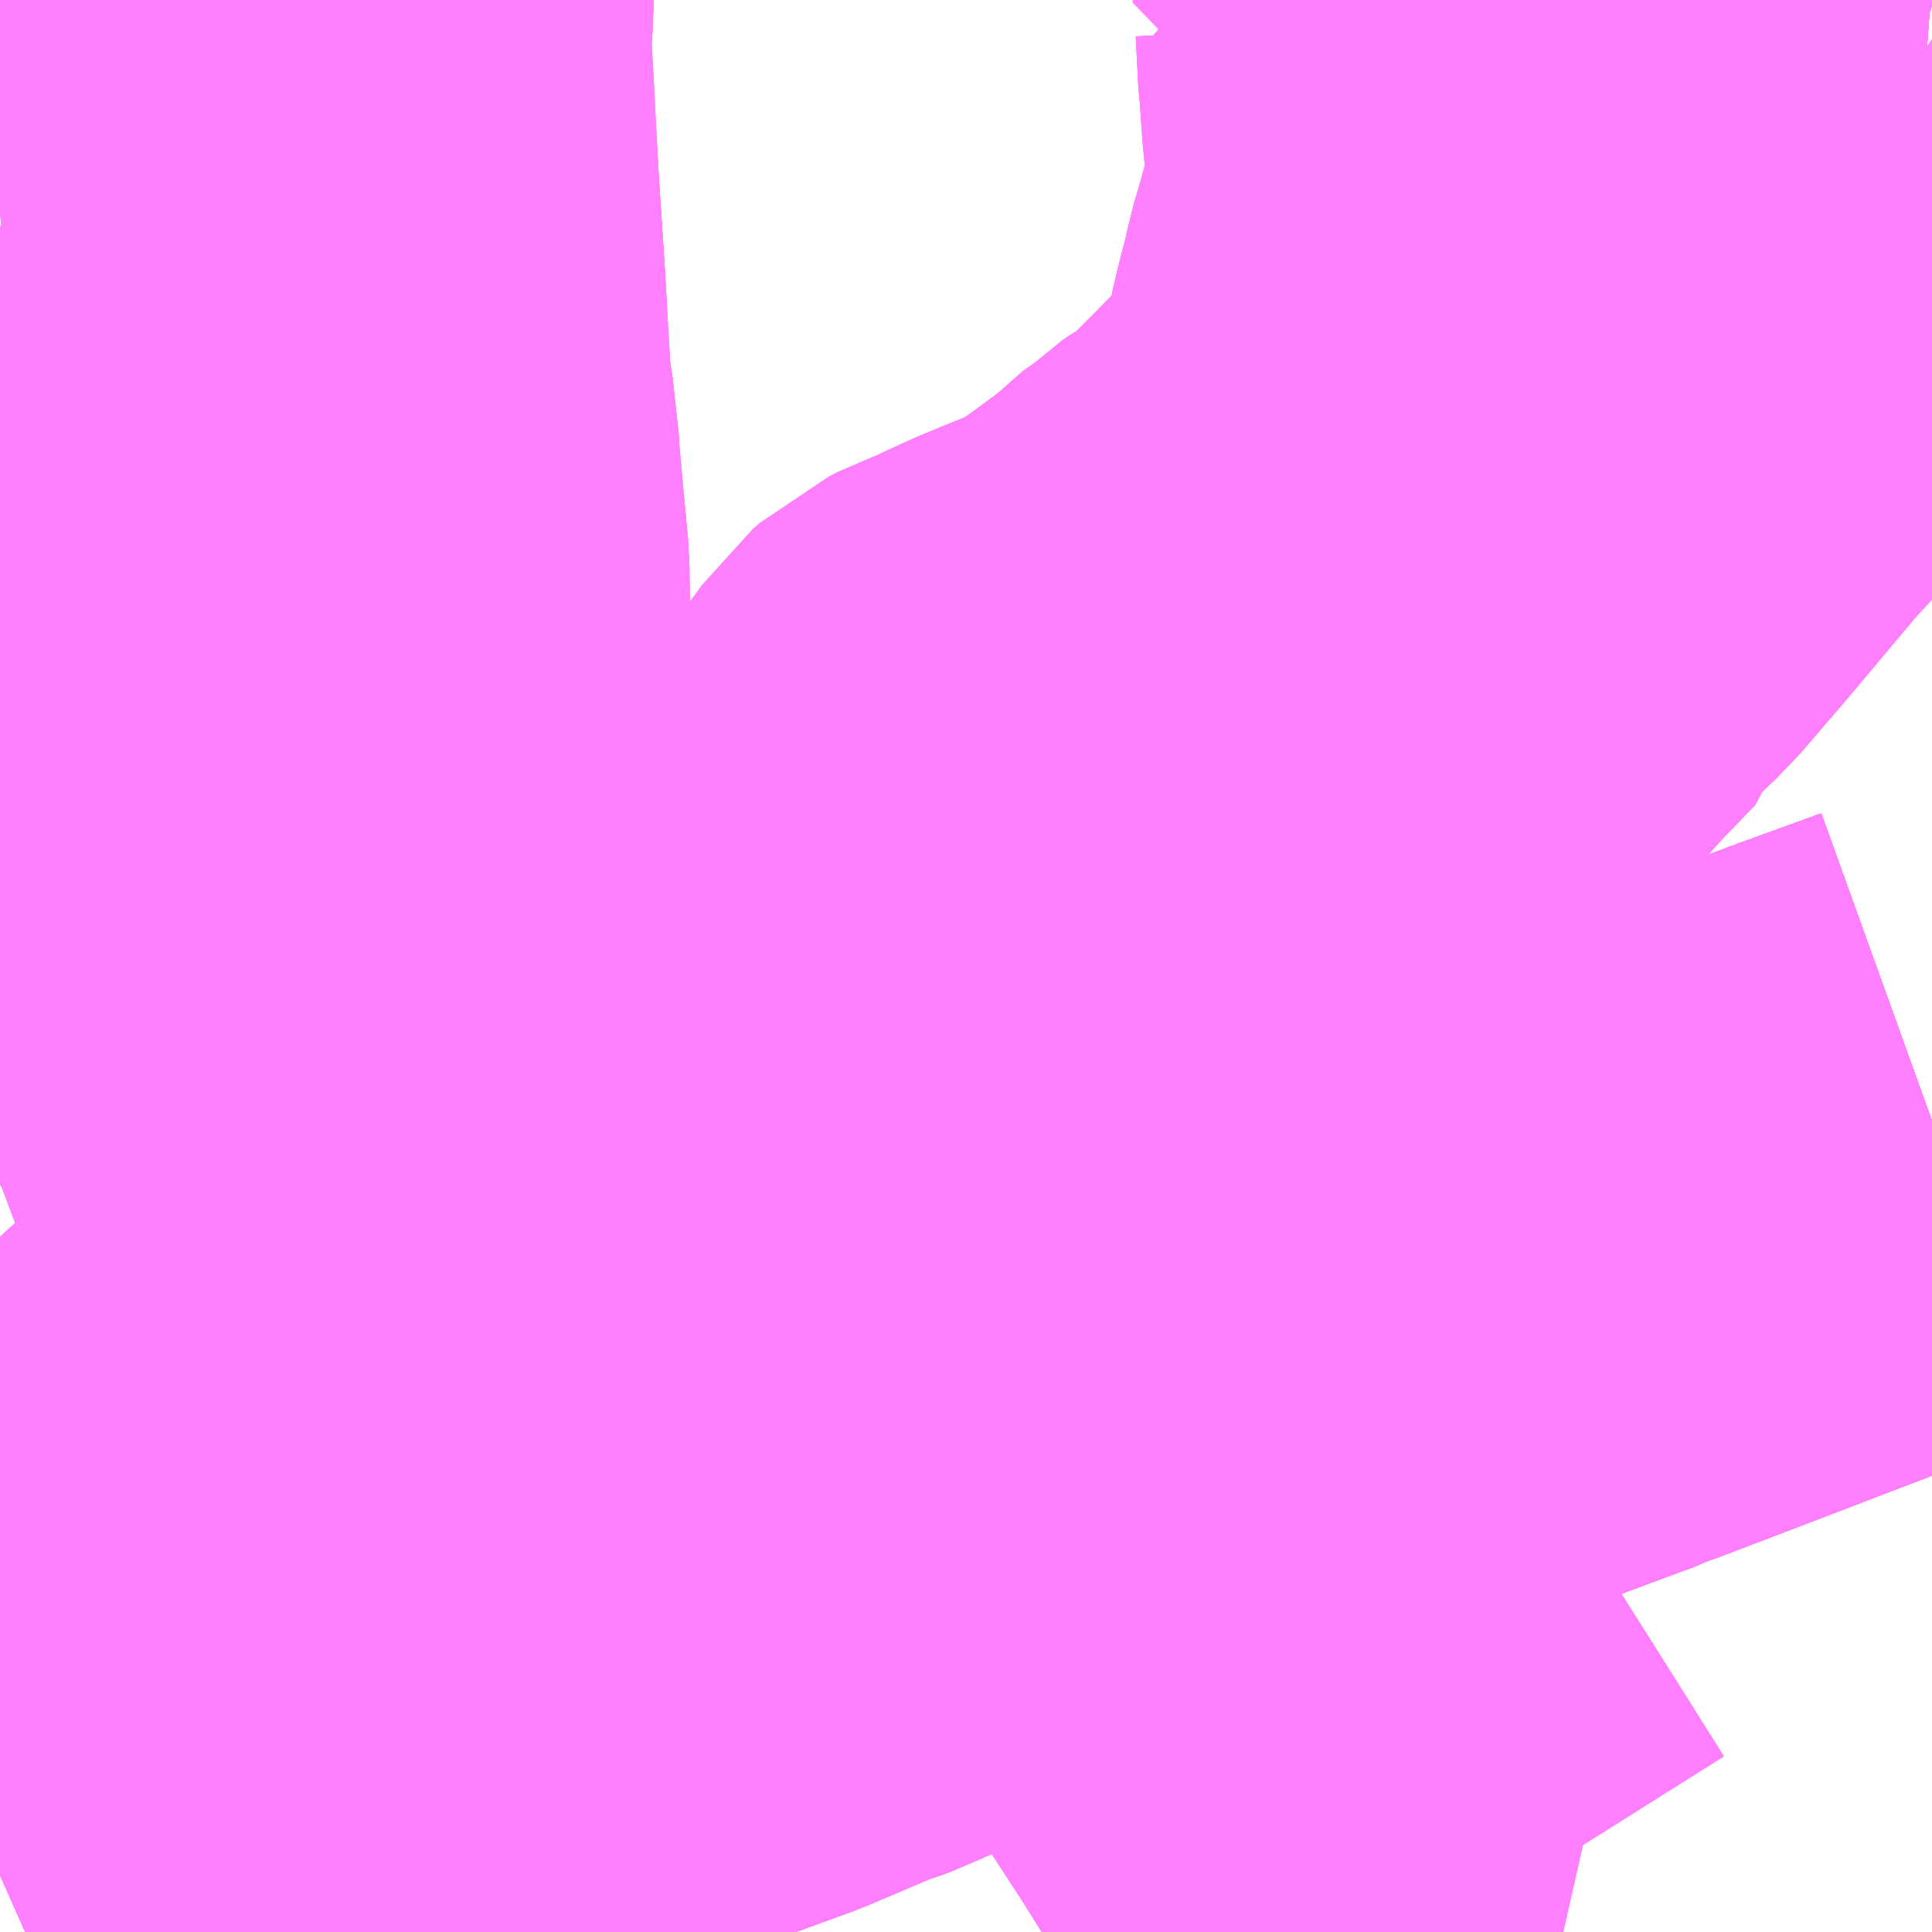 <?xml version="1.0" encoding="UTF-8"?>
<svg  xmlns="http://www.w3.org/2000/svg" xmlns:xlink="http://www.w3.org/1999/xlink" xmlns:go="http://purl.org/svgmap/profile" property="N07_001,N07_002,N07_003,N07_004,N07_005,N07_006,N07_007" viewBox="13965.82 -3550.781 2.197 2.197" go:dataArea="13965.8203125 -3550.78125 2.197265625 2.197265625" >
<globalCoordinateSystem srsName="http://purl.org/crs/84" transform="matrix(100.0,0.0,0.0,-100.0,0.0,0.0)" />
<defs>
 <g id="p0" >
  <circle cx="0.0" cy="0.0" r="3" stroke="green" stroke-width="0.75" vector-effect="non-scaling-stroke" />
 </g>
</defs>
<g fill="none" fill-rule="evenodd" stroke="#FF00FF" stroke-width="0.75" opacity="0.5" vector-effect="non-scaling-stroke" stroke-linejoin="bevel" >
<path content="1,JRバス東北（株）,ドリームふくしま・横浜号,1.0,1.0,1.0," xlink:title="1" d="M13965.82,-3548.649L13965.829,-3548.653L13965.861,-3548.669L13965.885,-3548.685L13965.957,-3548.74L13966.013,-3548.784L13966.032,-3548.798L13966.076,-3548.831L13966.107,-3548.856L13966.141,-3548.873L13966.163,-3548.881L13966.182,-3548.885L13966.199,-3548.887L13966.241,-3548.89L13966.252,-3548.89L13966.342,-3548.887L13966.387,-3548.887L13966.423,-3548.89L13966.46,-3548.898L13966.516,-3548.911L13966.547,-3548.92L13966.563,-3548.926L13966.598,-3548.937L13966.661,-3548.96L13966.715,-3548.983L13966.741,-3548.994L13966.752,-3548.997L13966.771,-3549.005L13966.785,-3549.011L13966.955,-3549.086L13967.008,-3549.109L13967.046,-3549.129L13967.073,-3549.143L13967.093,-3549.152L13967.142,-3549.172L13967.196,-3549.194L13967.243,-3549.211L13967.46,-3549.293L13967.605,-3549.347L13967.619,-3549.352L13967.627,-3549.356L13967.644,-3549.362L13967.741,-3549.399L13967.916,-3549.466L13967.993,-3549.494L13968.018,-3549.503"/>
<path content="1,JRバス東北（株）,ドリーム横浜・仙台号,1.0,1.0,1.0," xlink:title="1" d="M13965.82,-3548.649L13965.829,-3548.653L13965.861,-3548.669L13965.885,-3548.685L13965.957,-3548.74L13966.013,-3548.784L13966.032,-3548.798L13966.076,-3548.831L13966.107,-3548.856L13966.141,-3548.873L13966.163,-3548.881L13966.182,-3548.885L13966.199,-3548.887L13966.241,-3548.89L13966.252,-3548.89L13966.342,-3548.887L13966.387,-3548.887L13966.423,-3548.89L13966.46,-3548.898L13966.516,-3548.911L13966.547,-3548.92L13966.563,-3548.926L13966.598,-3548.937L13966.661,-3548.96L13966.715,-3548.983L13966.741,-3548.994L13966.752,-3548.997L13966.771,-3549.005L13966.785,-3549.011L13966.955,-3549.086L13967.008,-3549.109L13967.046,-3549.129L13967.073,-3549.143L13967.093,-3549.152L13967.142,-3549.172L13967.196,-3549.194L13967.243,-3549.211L13967.46,-3549.293L13967.605,-3549.347L13967.619,-3549.352L13967.627,-3549.356L13967.644,-3549.362L13967.741,-3549.399L13967.916,-3549.466L13967.993,-3549.494L13968.018,-3549.503"/>
<path content="1,JRバス東北（株）,ドリーム秋田・横浜号,1.0,1.0,1.0," xlink:title="1" d="M13965.82,-3548.649L13965.829,-3548.653L13965.861,-3548.669L13965.885,-3548.685L13965.957,-3548.74L13966.013,-3548.784L13966.032,-3548.798L13966.076,-3548.831L13966.107,-3548.856L13966.141,-3548.873L13966.163,-3548.881L13966.182,-3548.885L13966.199,-3548.887L13966.241,-3548.89L13966.252,-3548.89L13966.342,-3548.887L13966.387,-3548.887L13966.423,-3548.89L13966.46,-3548.898L13966.516,-3548.911L13966.547,-3548.92L13966.563,-3548.926L13966.598,-3548.937L13966.661,-3548.96L13966.715,-3548.983L13966.741,-3548.994L13966.752,-3548.997L13966.771,-3549.005L13966.785,-3549.011L13966.955,-3549.086L13967.008,-3549.109L13967.046,-3549.129L13967.073,-3549.143L13967.093,-3549.152L13967.142,-3549.172L13967.196,-3549.194L13967.243,-3549.211L13967.46,-3549.293L13967.605,-3549.347L13967.619,-3549.352L13967.627,-3549.356L13967.644,-3549.362L13967.741,-3549.399L13967.916,-3549.466L13967.993,-3549.494L13968.018,-3549.503"/>
<path content="1,JR東海バス（株）,ファンタジア号,1.0,1.0,1.0," xlink:title="1" d="M13965.82,-3548.649L13965.829,-3548.653L13965.861,-3548.669L13965.885,-3548.685L13965.957,-3548.74L13966.013,-3548.784L13966.032,-3548.798L13966.076,-3548.831L13966.107,-3548.856L13966.141,-3548.873L13966.163,-3548.881L13966.182,-3548.885L13966.199,-3548.887L13966.241,-3548.89L13966.252,-3548.89L13966.342,-3548.887L13966.387,-3548.887L13966.423,-3548.89L13966.46,-3548.898L13966.516,-3548.911L13966.547,-3548.92L13966.563,-3548.926L13966.598,-3548.937L13966.661,-3548.96L13966.715,-3548.983L13966.741,-3548.994L13966.752,-3548.997L13966.771,-3549.005L13966.785,-3549.011L13966.955,-3549.086L13967.008,-3549.109L13967.046,-3549.129L13967.073,-3549.143L13967.142,-3549.172L13967.196,-3549.194L13967.243,-3549.211L13967.46,-3549.293L13967.605,-3549.347L13967.619,-3549.352L13967.627,-3549.356L13967.644,-3549.362L13967.741,-3549.399L13967.916,-3549.466L13967.993,-3549.494L13968.018,-3549.503"/>
<path content="1,三重交通（株）,伊賀・四日市～横浜・品川,1.0,1.0,1.0," xlink:title="1" d="M13965.82,-3549.434L13965.828,-3549.439L13965.828,-3549.439L13965.856,-3549.461L13965.866,-3549.47L13965.877,-3549.477L13965.915,-3549.507L13965.926,-3549.517L13965.932,-3549.522L13965.938,-3549.528L13965.995,-3549.579L13966.049,-3549.632L13966.074,-3549.658L13966.098,-3549.688L13966.116,-3549.709L13966.132,-3549.731L13966.142,-3549.744L13966.165,-3549.784L13966.182,-3549.816L13966.211,-3549.883L13966.212,-3549.886L13966.215,-3549.904L13966.216,-3549.906L13966.225,-3549.955L13966.228,-3550.007L13966.23,-3550.031L13966.229,-3550.133L13966.226,-3550.165L13966.219,-3550.242L13966.219,-3550.247L13966.212,-3550.311L13966.209,-3550.326L13966.202,-3550.448L13966.195,-3550.555L13966.186,-3550.707L13966.185,-3550.734L13966.188,-3550.771L13966.188,-3550.781"/>
<path content="1,三重交通（株）,勝浦・南紀～横浜・東京・大宮,1.0,1.0,1.0," xlink:title="1" d="M13965.82,-3548.649L13965.829,-3548.653L13965.861,-3548.669L13965.885,-3548.685L13965.957,-3548.74L13966.013,-3548.784L13966.032,-3548.798L13966.076,-3548.831L13966.107,-3548.856L13966.141,-3548.873L13966.163,-3548.881L13966.182,-3548.885L13966.199,-3548.887L13966.241,-3548.89L13966.252,-3548.89L13966.342,-3548.887L13966.387,-3548.887L13966.423,-3548.89L13966.46,-3548.898L13966.516,-3548.911L13966.547,-3548.92L13966.563,-3548.926L13966.598,-3548.937L13966.661,-3548.96L13966.715,-3548.983L13966.741,-3548.994L13966.752,-3548.997L13966.771,-3549.005L13966.785,-3549.011L13966.955,-3549.086L13967.008,-3549.109L13967.046,-3549.129L13967.073,-3549.143L13967.142,-3549.172L13967.196,-3549.194L13967.243,-3549.211L13967.46,-3549.293L13967.605,-3549.347L13967.619,-3549.352L13967.627,-3549.356L13967.644,-3549.362L13967.741,-3549.399L13967.916,-3549.466L13967.993,-3549.494L13968.018,-3549.503"/>
<path content="1,京成バス（株）,ファンタジアなごや号,0.5,0.5,0.5," xlink:title="1" d="M13965.82,-3548.649L13965.829,-3548.653L13965.861,-3548.669L13965.885,-3548.685L13965.957,-3548.74L13966.013,-3548.784L13966.032,-3548.798L13966.076,-3548.831L13966.107,-3548.856L13966.141,-3548.873L13966.163,-3548.881L13966.182,-3548.885L13966.199,-3548.887L13966.241,-3548.89L13966.252,-3548.89L13966.342,-3548.887L13966.387,-3548.887L13966.423,-3548.89L13966.46,-3548.898L13966.516,-3548.911L13966.547,-3548.92L13966.563,-3548.926L13966.598,-3548.937L13966.661,-3548.96L13966.715,-3548.983L13966.741,-3548.994L13966.752,-3548.997L13966.771,-3549.005L13966.785,-3549.011L13966.955,-3549.086L13967.008,-3549.109L13967.046,-3549.129L13967.073,-3549.143L13967.093,-3549.152L13967.142,-3549.172L13967.196,-3549.194L13967.243,-3549.211L13967.46,-3549.293L13967.605,-3549.347L13967.619,-3549.352L13967.627,-3549.356L13967.644,-3549.362L13967.741,-3549.399L13967.916,-3549.466L13967.993,-3549.494L13968.018,-3549.503"/>
<path content="1,京成バス（株）,奈良～上野・東京ディズニーリゾート,0.5,0.5,0.5," xlink:title="1" d="M13965.82,-3548.649L13965.829,-3548.653L13965.861,-3548.669L13965.885,-3548.685L13965.957,-3548.74L13966.013,-3548.784L13966.032,-3548.798L13966.076,-3548.831L13966.107,-3548.856L13966.141,-3548.873L13966.163,-3548.881L13966.182,-3548.885L13966.199,-3548.887L13966.241,-3548.89L13966.252,-3548.89L13966.342,-3548.887L13966.387,-3548.887L13966.423,-3548.89L13966.46,-3548.898L13966.516,-3548.911L13966.547,-3548.92L13966.563,-3548.926L13966.598,-3548.937L13966.661,-3548.96L13966.715,-3548.983L13966.741,-3548.994L13966.752,-3548.997L13966.771,-3549.005L13966.785,-3549.011L13966.955,-3549.086L13967.008,-3549.109L13967.046,-3549.129L13967.073,-3549.143L13967.093,-3549.152L13967.142,-3549.172L13967.196,-3549.194L13967.243,-3549.211L13967.46,-3549.293L13967.605,-3549.347L13967.619,-3549.352L13967.627,-3549.356L13967.644,-3549.362L13967.741,-3549.399L13967.916,-3549.466L13967.993,-3549.494L13968.018,-3549.503"/>
<path content="1,京成バス（株）,成田空港～横浜シティ・エア・ターミナル・みなとみらい地区,9.5,9.5,9.5," xlink:title="1" d="M13965.82,-3548.649L13965.829,-3548.653L13965.861,-3548.669L13965.885,-3548.685L13965.957,-3548.74L13966.013,-3548.784L13966.032,-3548.798L13966.076,-3548.831L13966.107,-3548.856L13966.141,-3548.873L13966.163,-3548.881L13966.182,-3548.885L13966.199,-3548.887L13966.241,-3548.89L13966.252,-3548.89L13966.342,-3548.887L13966.387,-3548.887L13966.423,-3548.89L13966.46,-3548.898L13966.516,-3548.911L13966.547,-3548.92L13966.563,-3548.926L13966.598,-3548.937L13966.661,-3548.96L13966.715,-3548.983L13966.741,-3548.994L13966.752,-3548.997L13966.771,-3549.005L13966.785,-3549.011L13966.955,-3549.086L13967.008,-3549.109L13967.046,-3549.129L13967.073,-3549.143L13967.093,-3549.152L13967.142,-3549.172L13967.196,-3549.194L13967.243,-3549.211L13967.46,-3549.293L13967.605,-3549.347L13967.619,-3549.352L13967.627,-3549.356L13967.644,-3549.362L13967.741,-3549.399L13967.916,-3549.466L13967.993,-3549.494L13968.018,-3549.503"/>
<path content="1,京成バス（株）,成田空港～藤沢駅・辻堂駅・茅ヶ崎駅,3.0,3.0,3.0," xlink:title="1" d="M13965.82,-3548.649L13965.829,-3548.653L13965.861,-3548.669L13965.885,-3548.685L13965.957,-3548.74L13966.013,-3548.784L13966.032,-3548.798L13966.076,-3548.831L13966.107,-3548.856L13966.141,-3548.873L13966.163,-3548.881L13966.182,-3548.885L13966.199,-3548.887L13966.241,-3548.89L13966.252,-3548.89L13966.342,-3548.887L13966.387,-3548.887L13966.423,-3548.89L13966.46,-3548.898L13966.516,-3548.911L13966.547,-3548.92L13966.563,-3548.926L13966.598,-3548.937L13966.661,-3548.96L13966.715,-3548.983L13966.741,-3548.994L13966.752,-3548.997L13966.771,-3549.005L13966.785,-3549.011L13966.955,-3549.086L13967.008,-3549.109L13967.046,-3549.129L13967.073,-3549.143L13967.093,-3549.152L13967.142,-3549.172L13967.196,-3549.194L13967.243,-3549.211L13967.46,-3549.293L13967.605,-3549.347L13967.619,-3549.352L13967.627,-3549.356L13967.644,-3549.362L13967.741,-3549.399L13967.916,-3549.466L13967.993,-3549.494L13968.018,-3549.503"/>
<path content="1,京成バス（株）,東京ディズニーリゾート～横浜駅東口,13.0,13.0,13.0," xlink:title="1" d="M13965.82,-3548.649L13965.829,-3548.653L13965.861,-3548.669L13965.885,-3548.685L13965.957,-3548.74L13966.013,-3548.784L13966.032,-3548.798L13966.076,-3548.831L13966.107,-3548.856L13966.141,-3548.873L13966.163,-3548.881L13966.182,-3548.885L13966.199,-3548.887L13966.241,-3548.89L13966.252,-3548.89L13966.342,-3548.887L13966.387,-3548.887L13966.423,-3548.89L13966.46,-3548.898L13966.516,-3548.911L13966.547,-3548.92L13966.563,-3548.926L13966.598,-3548.937L13966.661,-3548.96L13966.715,-3548.983L13966.741,-3548.994L13966.752,-3548.997L13966.771,-3549.005L13966.785,-3549.011L13966.955,-3549.086L13967.008,-3549.109L13967.046,-3549.129L13967.073,-3549.143L13967.093,-3549.152L13967.142,-3549.172L13967.196,-3549.194L13967.243,-3549.211L13967.46,-3549.293L13967.605,-3549.347L13967.619,-3549.352L13967.627,-3549.356L13967.644,-3549.362L13967.741,-3549.399L13967.916,-3549.466L13967.993,-3549.494L13968.018,-3549.503"/>
<path content="1,京浜急行バス（株）,ノクターン号,3.4,4.0,4.0," xlink:title="1" d="M13965.82,-3548.649L13965.829,-3548.653L13965.861,-3548.669L13965.885,-3548.685L13965.957,-3548.74L13966.013,-3548.784L13966.032,-3548.798L13966.076,-3548.831L13966.107,-3548.856L13966.141,-3548.873L13966.163,-3548.881L13966.182,-3548.885L13966.199,-3548.887L13966.241,-3548.89L13966.252,-3548.89L13966.342,-3548.887L13966.387,-3548.887L13966.423,-3548.89L13966.46,-3548.898L13966.516,-3548.911L13966.547,-3548.92L13966.563,-3548.926L13966.598,-3548.937L13966.661,-3548.96L13966.715,-3548.983L13966.741,-3548.994L13966.752,-3548.997L13966.771,-3549.005L13966.785,-3549.011L13966.955,-3549.086L13967.008,-3549.109L13967.046,-3549.129L13967.073,-3549.143L13967.093,-3549.152L13967.142,-3549.172L13967.196,-3549.194L13967.243,-3549.211L13967.46,-3549.293L13967.605,-3549.347L13967.619,-3549.352L13967.627,-3549.356L13967.644,-3549.362L13967.741,-3549.399L13967.916,-3549.466L13967.993,-3549.494L13968.018,-3549.503"/>
<path content="1,京浜急行バス（株）,上大岡駅方面　金沢文庫駅ゆき,1.0,1.0,1.0," xlink:title="1" d="M13968.018,-3549.503L13967.993,-3549.494L13967.916,-3549.466L13967.741,-3549.399L13967.644,-3549.362L13967.627,-3549.356L13967.619,-3549.352L13967.605,-3549.347L13967.46,-3549.293L13967.243,-3549.211L13967.196,-3549.194L13967.142,-3549.172L13967.093,-3549.152L13967.073,-3549.143L13967.046,-3549.129L13967.008,-3549.109L13966.955,-3549.086L13966.785,-3549.011L13966.771,-3549.005L13966.752,-3548.997L13966.741,-3548.994L13966.715,-3548.983L13966.661,-3548.96L13966.598,-3548.937L13966.563,-3548.926L13966.547,-3548.92L13966.516,-3548.911L13966.46,-3548.898L13966.423,-3548.89L13966.387,-3548.887L13966.342,-3548.887L13966.252,-3548.89L13966.241,-3548.89L13966.199,-3548.887L13966.182,-3548.885L13966.163,-3548.881L13966.141,-3548.873L13966.107,-3548.856L13966.076,-3548.831L13966.032,-3548.798L13966.013,-3548.784L13965.957,-3548.74L13965.885,-3548.685L13965.861,-3548.669L13965.829,-3548.653L13965.82,-3548.649"/>
<path content="1,京浜急行バス（株）,上総牛久駅・茂原駅～羽田空港線,3.0,3.0,3.0," xlink:title="1" d="M13965.82,-3548.649L13965.829,-3548.653L13965.861,-3548.669L13965.885,-3548.685L13965.957,-3548.74L13966.013,-3548.784L13966.032,-3548.798L13966.076,-3548.831L13966.107,-3548.856L13966.141,-3548.873L13966.163,-3548.881L13966.182,-3548.885L13966.199,-3548.887L13966.241,-3548.89L13966.252,-3548.89L13966.342,-3548.887L13966.387,-3548.887L13966.423,-3548.89L13966.46,-3548.898L13966.516,-3548.911L13966.547,-3548.92L13966.563,-3548.926L13966.598,-3548.937L13966.661,-3548.96L13966.715,-3548.983L13966.741,-3548.994L13966.752,-3548.997L13966.771,-3549.005L13966.785,-3549.011L13966.955,-3549.086L13967.008,-3549.109L13967.046,-3549.129L13967.073,-3549.143L13967.093,-3549.152L13967.142,-3549.172L13967.196,-3549.194L13967.243,-3549.211L13967.46,-3549.293L13967.605,-3549.347L13967.619,-3549.352L13967.627,-3549.356L13967.644,-3549.362L13967.741,-3549.399L13967.916,-3549.466L13967.993,-3549.494L13968.018,-3549.503"/>
<path content="1,京浜急行バス（株）,二俣川駅～羽田空港線,11.0,11.0,11.0," xlink:title="1" d="M13965.82,-3548.649L13965.829,-3548.653L13965.861,-3548.669L13965.885,-3548.685L13965.957,-3548.74L13966.013,-3548.784L13966.032,-3548.798L13966.076,-3548.831L13966.107,-3548.856L13966.141,-3548.873L13966.163,-3548.881L13966.182,-3548.885L13966.199,-3548.887L13966.241,-3548.89L13966.252,-3548.89L13966.342,-3548.887L13966.387,-3548.887L13966.423,-3548.89L13966.46,-3548.898L13966.516,-3548.911L13966.547,-3548.92L13966.563,-3548.926L13966.598,-3548.937L13966.661,-3548.96L13966.715,-3548.983L13966.741,-3548.994L13966.752,-3548.997L13966.771,-3549.005L13966.785,-3549.011L13966.955,-3549.086L13967.008,-3549.109L13967.046,-3549.129L13967.073,-3549.143L13967.093,-3549.152L13967.142,-3549.172L13967.196,-3549.194L13967.243,-3549.211L13967.46,-3549.293L13967.605,-3549.347L13967.619,-3549.352L13967.627,-3549.356L13967.644,-3549.362L13967.741,-3549.399L13967.916,-3549.466L13967.993,-3549.494L13968.018,-3549.503"/>
<path content="1,京浜急行バス（株）,君津～羽田空港線,11.5,11.5,11.5," xlink:title="1" d="M13965.82,-3548.649L13965.829,-3548.653L13965.861,-3548.669L13965.885,-3548.685L13965.957,-3548.74L13966.013,-3548.784L13966.032,-3548.798L13966.076,-3548.831L13966.107,-3548.856L13966.141,-3548.873L13966.163,-3548.881L13966.182,-3548.885L13966.199,-3548.887L13966.241,-3548.89L13966.252,-3548.89L13966.342,-3548.887L13966.387,-3548.887L13966.423,-3548.89L13966.46,-3548.898L13966.516,-3548.911L13966.547,-3548.92L13966.563,-3548.926L13966.598,-3548.937L13966.661,-3548.96L13966.715,-3548.983L13966.741,-3548.994L13966.752,-3548.997L13966.771,-3549.005L13966.785,-3549.011L13966.955,-3549.086L13967.008,-3549.109L13967.046,-3549.129L13967.073,-3549.143L13967.093,-3549.152L13967.142,-3549.172L13967.196,-3549.194L13967.243,-3549.211L13967.46,-3549.293L13967.605,-3549.347L13967.619,-3549.352L13967.627,-3549.356L13967.644,-3549.362L13967.741,-3549.399L13967.916,-3549.466L13967.993,-3549.494L13968.018,-3549.503"/>
<path content="1,京浜急行バス（株）,大船駅・鎌倉駅方面　逗子駅ゆき,1.0,1.0,1.0," xlink:title="1" d="M13965.82,-3548.649L13965.829,-3548.653L13965.861,-3548.669L13965.885,-3548.685L13965.957,-3548.74L13966.013,-3548.784L13966.032,-3548.798L13966.076,-3548.831L13966.107,-3548.856L13966.141,-3548.873L13966.163,-3548.881L13966.182,-3548.885L13966.199,-3548.887L13966.241,-3548.89L13966.252,-3548.89L13966.342,-3548.887L13966.387,-3548.887L13966.423,-3548.89L13966.46,-3548.898L13966.516,-3548.911L13966.547,-3548.92L13966.563,-3548.926L13966.598,-3548.937L13966.661,-3548.96L13966.715,-3548.983L13966.741,-3548.994L13966.752,-3548.997L13966.771,-3549.005L13966.785,-3549.011L13966.955,-3549.086L13967.008,-3549.109L13967.046,-3549.129L13967.073,-3549.143L13967.093,-3549.152L13967.142,-3549.172L13967.196,-3549.194L13967.243,-3549.211L13967.46,-3549.293L13967.605,-3549.347L13967.619,-3549.352L13967.627,-3549.356L13967.644,-3549.362L13967.741,-3549.399L13967.916,-3549.466L13967.993,-3549.494L13968.018,-3549.503"/>
<path content="1,京浜急行バス（株）,御殿場・箱根桃源台～羽田空港線,4.0,4.0,4.0," xlink:title="1" d="M13968.018,-3549.503L13967.993,-3549.494L13967.916,-3549.466L13967.741,-3549.399L13967.644,-3549.362L13967.627,-3549.356L13967.619,-3549.352L13967.605,-3549.347L13967.46,-3549.293L13967.243,-3549.211L13967.196,-3549.194L13967.142,-3549.172L13967.093,-3549.152L13967.073,-3549.143L13967.046,-3549.129L13967.008,-3549.109L13966.955,-3549.086L13966.785,-3549.011L13966.771,-3549.005L13966.752,-3548.997L13966.741,-3548.994L13966.715,-3548.983L13966.661,-3548.96L13966.598,-3548.937L13966.563,-3548.926L13966.547,-3548.92L13966.516,-3548.911L13966.46,-3548.898L13966.423,-3548.89L13966.387,-3548.887L13966.342,-3548.887L13966.252,-3548.89L13966.241,-3548.89L13966.199,-3548.887L13966.182,-3548.885L13966.163,-3548.881L13966.141,-3548.873L13966.107,-3548.856L13966.076,-3548.831L13966.032,-3548.798L13966.013,-3548.784L13965.957,-3548.74L13965.885,-3548.685L13965.861,-3548.669L13965.829,-3548.653L13965.82,-3548.649"/>
<path content="1,京浜急行バス（株）,新富士駅・富士宮駅～羽田空港線,2.0,2.0,2.0," xlink:title="1" d="M13965.82,-3548.649L13965.829,-3548.653L13965.861,-3548.669L13965.885,-3548.685L13965.957,-3548.74L13966.013,-3548.784L13966.032,-3548.798L13966.076,-3548.831L13966.107,-3548.856L13966.141,-3548.873L13966.163,-3548.881L13966.182,-3548.885L13966.199,-3548.887L13966.241,-3548.89L13966.252,-3548.89L13966.342,-3548.887L13966.387,-3548.887L13966.423,-3548.89L13966.46,-3548.898L13966.516,-3548.911L13966.547,-3548.92L13966.563,-3548.926L13966.598,-3548.937L13966.661,-3548.96L13966.715,-3548.983L13966.741,-3548.994L13966.752,-3548.997L13966.771,-3549.005L13966.785,-3549.011L13966.955,-3549.086L13967.008,-3549.109L13967.046,-3549.129L13967.073,-3549.143L13967.093,-3549.152L13967.142,-3549.172L13967.196,-3549.194L13967.243,-3549.211L13967.46,-3549.293L13967.605,-3549.347L13967.619,-3549.352L13967.627,-3549.356L13967.644,-3549.362L13967.741,-3549.399L13967.916,-3549.466L13967.993,-3549.494L13968.018,-3549.503"/>
<path content="1,京浜急行バス（株）,新横浜プリンスホテル・新横浜～羽田空港線,22.0,22.0,22.0," xlink:title="1" d="M13968.018,-3549.503L13967.993,-3549.494L13967.916,-3549.466L13967.741,-3549.399L13967.644,-3549.362L13967.627,-3549.356L13967.619,-3549.352L13967.605,-3549.347L13967.46,-3549.293L13967.243,-3549.211L13967.196,-3549.194L13967.142,-3549.172L13967.093,-3549.152L13967.073,-3549.143L13967.046,-3549.129L13967.008,-3549.109L13966.955,-3549.086L13966.785,-3549.011L13966.771,-3549.005L13966.752,-3548.997L13966.741,-3548.994L13966.715,-3548.983L13966.661,-3548.96L13966.598,-3548.937L13966.563,-3548.926L13966.547,-3548.92L13966.516,-3548.911L13966.46,-3548.898L13966.423,-3548.89L13966.387,-3548.887L13966.342,-3548.887L13966.252,-3548.89L13966.241,-3548.89L13966.199,-3548.887L13966.182,-3548.885L13966.163,-3548.881L13966.141,-3548.873L13966.107,-3548.856L13966.076,-3548.831L13966.032,-3548.798L13966.013,-3548.784L13965.957,-3548.74L13965.885,-3548.685L13965.861,-3548.669L13965.829,-3548.653L13965.82,-3548.649"/>
<path content="1,京浜急行バス（株）,新横浜駅（ホテルアソシア新横浜）・新横浜プリンスホテル～成田空港線,10.0,10.0,10.0," xlink:title="1" d="M13965.82,-3548.649L13965.829,-3548.653L13965.861,-3548.669L13965.885,-3548.685L13965.957,-3548.74L13966.013,-3548.784L13966.032,-3548.798L13966.076,-3548.831L13966.107,-3548.856L13966.141,-3548.873L13966.163,-3548.881L13966.182,-3548.885L13966.199,-3548.887L13966.241,-3548.89L13966.252,-3548.89L13966.342,-3548.887L13966.387,-3548.887L13966.423,-3548.89L13966.46,-3548.898L13966.516,-3548.911L13966.547,-3548.92L13966.563,-3548.926L13966.598,-3548.937L13966.661,-3548.96L13966.715,-3548.983L13966.741,-3548.994L13966.752,-3548.997L13966.771,-3549.005L13966.785,-3549.011L13966.955,-3549.086L13967.008,-3549.109L13967.046,-3549.129L13967.073,-3549.143L13967.093,-3549.152L13967.142,-3549.172L13967.196,-3549.194L13967.243,-3549.211L13967.46,-3549.293L13967.605,-3549.347L13967.619,-3549.352L13967.627,-3549.356L13967.644,-3549.362L13967.741,-3549.399L13967.916,-3549.466L13967.993,-3549.494L13968.018,-3549.503"/>
<path content="1,京浜急行バス（株）,横浜駅西口（横浜ベイシェラトンホテル＆タワーズ）～羽田空港線,6.0,6.0,6.0," xlink:title="1" d="M13965.82,-3548.649L13965.829,-3548.653L13965.861,-3548.669L13965.885,-3548.685L13965.957,-3548.74L13966.013,-3548.784L13966.032,-3548.798L13966.076,-3548.831L13966.107,-3548.856L13966.141,-3548.873L13966.163,-3548.881L13966.182,-3548.885L13966.199,-3548.887L13966.241,-3548.89L13966.252,-3548.89L13966.342,-3548.887L13966.387,-3548.887L13966.423,-3548.89L13966.46,-3548.898L13966.516,-3548.911L13966.547,-3548.92L13966.563,-3548.926L13966.598,-3548.937L13966.661,-3548.96L13966.715,-3548.983L13966.741,-3548.994L13966.752,-3548.997L13966.771,-3549.005L13966.785,-3549.011L13966.955,-3549.086L13967.008,-3549.109L13967.046,-3549.129L13967.073,-3549.143L13967.093,-3549.152L13967.142,-3549.172L13967.196,-3549.194L13967.243,-3549.211L13967.46,-3549.293L13967.605,-3549.347L13967.619,-3549.352L13967.627,-3549.356L13967.644,-3549.362L13967.741,-3549.399L13967.916,-3549.466L13967.993,-3549.494L13968.018,-3549.503"/>
<path content="1,京浜急行バス（株）,横浜駅（YCAT）～成田空港線,24.0,24.0,24.0," xlink:title="1" d="M13965.82,-3548.649L13965.829,-3548.653L13965.861,-3548.669L13965.885,-3548.685L13965.957,-3548.74L13966.013,-3548.784L13966.032,-3548.798L13966.076,-3548.831L13966.107,-3548.856L13966.141,-3548.873L13966.163,-3548.881L13966.182,-3548.885L13966.199,-3548.887L13966.241,-3548.89L13966.252,-3548.89L13966.342,-3548.887L13966.387,-3548.887L13966.423,-3548.89L13966.46,-3548.898L13966.516,-3548.911L13966.547,-3548.92L13966.563,-3548.926L13966.598,-3548.937L13966.661,-3548.96L13966.715,-3548.983L13966.741,-3548.994L13966.752,-3548.997L13966.771,-3549.005L13966.785,-3549.011L13966.955,-3549.086L13967.008,-3549.109L13967.046,-3549.129L13967.073,-3549.143L13967.093,-3549.152L13967.142,-3549.172L13967.196,-3549.194L13967.243,-3549.211L13967.46,-3549.293L13967.605,-3549.347L13967.619,-3549.352L13967.627,-3549.356L13967.644,-3549.362L13967.741,-3549.399L13967.916,-3549.466L13967.993,-3549.494L13968.018,-3549.503"/>
<path content="1,京浜急行バス（株）,横浜駅（YCAT）～東京ビッグサイト　（お台場）線,12.0,14.0,14.0," xlink:title="1" d="M13965.82,-3548.649L13965.829,-3548.653L13965.861,-3548.669L13965.885,-3548.685L13965.957,-3548.74L13966.013,-3548.784L13966.032,-3548.798L13966.076,-3548.831L13966.107,-3548.856L13966.141,-3548.873L13966.163,-3548.881L13966.182,-3548.885L13966.199,-3548.887L13966.241,-3548.89L13966.252,-3548.89L13966.342,-3548.887L13966.387,-3548.887L13966.423,-3548.89L13966.46,-3548.898L13966.516,-3548.911L13966.547,-3548.92L13966.563,-3548.926L13966.598,-3548.937L13966.661,-3548.96L13966.715,-3548.983L13966.741,-3548.994L13966.752,-3548.997L13966.771,-3549.005L13966.785,-3549.011L13966.955,-3549.086L13967.008,-3549.109L13967.046,-3549.129L13967.073,-3549.143L13967.093,-3549.152L13967.142,-3549.172L13967.196,-3549.194L13967.243,-3549.211L13967.46,-3549.293L13967.605,-3549.347L13967.619,-3549.352L13967.627,-3549.356L13967.644,-3549.362L13967.741,-3549.399L13967.916,-3549.466L13967.993,-3549.494L13968.018,-3549.503"/>
<path content="1,京浜急行バス（株）,横浜駅（YCAT）～東扇島線,11.5,3.0,0.0," xlink:title="1" d="M13965.82,-3548.649L13965.829,-3548.653L13965.861,-3548.669L13965.885,-3548.685L13965.957,-3548.74L13966.013,-3548.784L13966.032,-3548.798L13966.076,-3548.831L13966.107,-3548.856L13966.141,-3548.873L13966.163,-3548.881L13966.182,-3548.885L13966.199,-3548.887L13966.241,-3548.89L13966.252,-3548.89L13966.342,-3548.887L13966.387,-3548.887L13966.423,-3548.89L13966.46,-3548.898L13966.516,-3548.911L13966.547,-3548.92L13966.563,-3548.926L13966.598,-3548.937L13966.661,-3548.96L13966.715,-3548.983L13966.741,-3548.994L13966.752,-3548.997L13966.771,-3549.005L13966.785,-3549.011L13966.955,-3549.086L13967.008,-3549.109L13967.046,-3549.129L13967.073,-3549.143L13967.093,-3549.152L13967.142,-3549.172L13967.196,-3549.194L13967.182,-3549.18L13967.176,-3549.172L13967.17,-3549.164L13967.164,-3549.155L13967.159,-3549.146L13967.157,-3549.135L13967.155,-3549.126L13967.155,-3549.117L13967.155,-3549.105L13967.156,-3549.098L13967.158,-3549.09L13967.16,-3549.083L13967.164,-3549.072L13967.167,-3549.064L13967.171,-3549.054L13967.175,-3549.047L13967.179,-3549.04L13967.185,-3549.03L13967.195,-3549.011L13967.311,-3548.825L13967.39,-3548.7L13967.463,-3548.584"/>
<path content="1,京浜急行バス（株）,横浜駅（東口バスターミナル）～東京ディズニーリゾート線,13.0,13.0,13.0," xlink:title="1" d="M13965.82,-3548.649L13965.829,-3548.653L13965.861,-3548.669L13965.885,-3548.685L13965.957,-3548.74L13966.013,-3548.784L13966.032,-3548.798L13966.076,-3548.831L13966.107,-3548.856L13966.141,-3548.873L13966.163,-3548.881L13966.182,-3548.885L13966.199,-3548.887L13966.241,-3548.89L13966.252,-3548.89L13966.342,-3548.887L13966.387,-3548.887L13966.423,-3548.89L13966.46,-3548.898L13966.516,-3548.911L13966.547,-3548.92L13966.563,-3548.926L13966.598,-3548.937L13966.661,-3548.96L13966.715,-3548.983L13966.741,-3548.994L13966.752,-3548.997L13966.771,-3549.005L13966.785,-3549.011L13966.955,-3549.086L13967.008,-3549.109L13967.046,-3549.129L13967.073,-3549.143L13967.093,-3549.152L13967.142,-3549.172L13967.196,-3549.194L13967.243,-3549.211L13967.46,-3549.293L13967.605,-3549.347L13967.619,-3549.352L13967.627,-3549.356L13967.644,-3549.362L13967.741,-3549.399L13967.916,-3549.466L13967.993,-3549.494L13968.018,-3549.503"/>
<path content="1,京浜急行バス（株）,横浜駅～五井駅線,6.0,6.0,6.0," xlink:title="1" d="M13965.82,-3548.649L13965.829,-3548.653L13965.861,-3548.669L13965.885,-3548.685L13965.957,-3548.74L13966.013,-3548.784L13966.032,-3548.798L13966.076,-3548.831L13966.107,-3548.856L13966.141,-3548.873L13966.163,-3548.881L13966.182,-3548.885L13966.199,-3548.887L13966.241,-3548.89L13966.252,-3548.89L13966.342,-3548.887L13966.387,-3548.887L13966.423,-3548.89L13966.46,-3548.898L13966.516,-3548.911L13966.547,-3548.92L13966.563,-3548.926L13966.598,-3548.937L13966.661,-3548.96L13966.715,-3548.983L13966.741,-3548.994L13966.752,-3548.997L13966.771,-3549.005L13966.785,-3549.011L13966.955,-3549.086L13967.008,-3549.109L13967.046,-3549.129L13967.073,-3549.143L13967.093,-3549.152L13967.142,-3549.172L13967.196,-3549.194L13967.182,-3549.18L13967.176,-3549.172L13967.17,-3549.164L13967.164,-3549.155L13967.159,-3549.146L13967.157,-3549.135L13967.155,-3549.126L13967.155,-3549.117L13967.155,-3549.105L13967.156,-3549.098L13967.158,-3549.09L13967.16,-3549.083L13967.164,-3549.072L13967.167,-3549.064L13967.171,-3549.054L13967.175,-3549.047L13967.179,-3549.04L13967.185,-3549.03L13967.195,-3549.011L13967.311,-3548.825L13967.39,-3548.7L13967.463,-3548.584"/>
<path content="1,京浜急行バス（株）,横浜駅～羽田空港線,129.0,129.0,129.0," xlink:title="1" d="M13968.018,-3549.503L13967.993,-3549.494L13967.916,-3549.466L13967.741,-3549.399L13967.644,-3549.362L13967.627,-3549.356L13967.619,-3549.352L13967.605,-3549.347L13967.46,-3549.293L13967.243,-3549.211L13967.196,-3549.194L13967.142,-3549.172L13967.093,-3549.152L13967.073,-3549.143L13967.046,-3549.129L13967.008,-3549.109L13966.955,-3549.086L13966.785,-3549.011L13966.771,-3549.005L13966.752,-3548.997L13966.741,-3548.994L13966.715,-3548.983L13966.661,-3548.96L13966.598,-3548.937L13966.563,-3548.926L13966.547,-3548.92L13966.516,-3548.911L13966.46,-3548.898L13966.423,-3548.89L13966.387,-3548.887L13966.342,-3548.887L13966.252,-3548.89L13966.241,-3548.89L13966.199,-3548.887L13966.182,-3548.885L13966.163,-3548.881L13966.141,-3548.873L13966.107,-3548.856L13966.076,-3548.831L13966.032,-3548.798L13966.013,-3548.784L13965.957,-3548.74L13965.885,-3548.685L13965.861,-3548.669L13965.829,-3548.653L13965.82,-3548.649"/>
<path content="1,京浜急行バス（株）,横浜駅～袖ヶ浦バスターミナル・木更津駅線,20.0,20.0,20.0," xlink:title="1" d="M13968.018,-3549.503L13967.993,-3549.494L13967.916,-3549.466L13967.741,-3549.399L13967.644,-3549.362L13967.627,-3549.356L13967.619,-3549.352L13967.605,-3549.347L13967.46,-3549.293L13967.243,-3549.211L13967.196,-3549.194L13967.142,-3549.172L13967.093,-3549.152L13967.073,-3549.143L13967.046,-3549.129L13967.008,-3549.109L13966.955,-3549.086L13966.785,-3549.011L13966.771,-3549.005L13966.752,-3548.997L13966.741,-3548.994L13966.715,-3548.983L13966.661,-3548.96L13966.598,-3548.937L13966.563,-3548.926L13966.547,-3548.92L13966.516,-3548.911L13966.46,-3548.898L13966.423,-3548.89L13966.387,-3548.887L13966.342,-3548.887L13966.252,-3548.89L13966.241,-3548.89L13966.199,-3548.887L13966.182,-3548.885L13966.163,-3548.881L13966.141,-3548.873L13966.107,-3548.856L13966.076,-3548.831L13966.032,-3548.798L13966.013,-3548.784L13965.957,-3548.74L13965.885,-3548.685L13965.861,-3548.669L13965.829,-3548.653L13965.82,-3548.649"/>
<path content="1,和歌山バス（株）,サウスウエーブ号和歌山・堺⇔横浜・上野・東京ディズニーリゾート・海浜幕張,1.0,1.0,1.0," xlink:title="1" d="M13965.82,-3548.649L13965.829,-3548.653L13965.861,-3548.669L13965.885,-3548.685L13965.957,-3548.74L13966.013,-3548.784L13966.032,-3548.798L13966.076,-3548.831L13966.107,-3548.856L13966.141,-3548.873L13966.163,-3548.881L13966.182,-3548.885L13966.199,-3548.887L13966.241,-3548.89L13966.252,-3548.89L13966.342,-3548.887L13966.387,-3548.887L13966.423,-3548.89L13966.46,-3548.898L13966.516,-3548.911L13966.547,-3548.92L13966.563,-3548.926L13966.598,-3548.937L13966.661,-3548.96L13966.715,-3548.983L13966.741,-3548.994L13966.752,-3548.997L13966.771,-3549.005L13966.785,-3549.011L13966.955,-3549.086L13967.008,-3549.109L13967.046,-3549.129L13967.073,-3549.143L13967.142,-3549.172L13967.196,-3549.194L13967.243,-3549.211L13967.46,-3549.293L13967.605,-3549.347L13967.619,-3549.352L13967.627,-3549.356L13967.644,-3549.362L13967.741,-3549.399L13967.916,-3549.466L13967.993,-3549.494L13968.018,-3549.503"/>
<path content="1,四国高速バス（株）,ハローブリッジ号　善通寺・坂出⇔横浜・新宿・八王子,1.0,1.0,1.0," xlink:title="1" d="M13965.82,-3548.649L13965.829,-3548.653L13965.861,-3548.669L13965.885,-3548.685L13965.957,-3548.74L13966.013,-3548.784L13966.032,-3548.798L13966.076,-3548.831L13966.107,-3548.856L13966.141,-3548.873L13966.163,-3548.881L13966.182,-3548.885L13966.199,-3548.887L13966.241,-3548.89L13966.252,-3548.89L13966.342,-3548.887L13966.387,-3548.887L13966.423,-3548.89L13966.46,-3548.898L13966.516,-3548.911L13966.547,-3548.92L13966.563,-3548.926L13966.598,-3548.937L13966.661,-3548.96L13966.715,-3548.983L13966.741,-3548.994L13966.752,-3548.997L13966.771,-3549.005L13966.785,-3549.011L13966.955,-3549.086L13967.008,-3549.109L13967.046,-3549.129L13967.073,-3549.143L13967.142,-3549.172L13967.196,-3549.194L13967.243,-3549.211L13967.46,-3549.293L13967.605,-3549.347L13967.619,-3549.352L13967.627,-3549.356L13967.644,-3549.362L13967.741,-3549.399L13967.916,-3549.466L13967.993,-3549.494L13968.018,-3549.503"/>
<path content="1,奈良交通（株）,やまと号　奈良-東京ディズニーリゾート・横浜線,1.0,1.0,1.0," xlink:title="1" d="M13965.82,-3548.649L13965.829,-3548.653L13965.861,-3548.669L13965.885,-3548.685L13965.957,-3548.74L13966.013,-3548.784L13966.032,-3548.798L13966.076,-3548.831L13966.107,-3548.856L13966.141,-3548.873L13966.163,-3548.881L13966.182,-3548.885L13966.199,-3548.887L13966.241,-3548.89L13966.252,-3548.89L13966.342,-3548.887L13966.387,-3548.887L13966.423,-3548.89L13966.46,-3548.898L13966.516,-3548.911L13966.547,-3548.92L13966.563,-3548.926L13966.598,-3548.937L13966.661,-3548.96L13966.715,-3548.983L13966.741,-3548.994L13966.752,-3548.997L13966.771,-3549.005L13966.785,-3549.011L13966.955,-3549.086L13967.008,-3549.109L13967.046,-3549.129L13967.073,-3549.143L13967.142,-3549.172L13967.196,-3549.194L13967.243,-3549.211L13967.46,-3549.293L13967.605,-3549.347L13967.619,-3549.352L13967.627,-3549.356L13967.644,-3549.362L13967.741,-3549.399L13967.916,-3549.466L13967.993,-3549.494L13968.018,-3549.503"/>
<path content="1,宇和島自動車（株）,宇和島・松山⇔横浜・池袋・大宮,1.0,1.0,1.0," xlink:title="1" d="M13965.82,-3548.649L13965.829,-3548.653L13965.861,-3548.669L13965.885,-3548.685L13965.957,-3548.74L13966.013,-3548.784L13966.032,-3548.798L13966.076,-3548.831L13966.107,-3548.856L13966.141,-3548.873L13966.163,-3548.881L13966.182,-3548.885L13966.199,-3548.887L13966.241,-3548.89L13966.252,-3548.89L13966.342,-3548.887L13966.387,-3548.887L13966.423,-3548.89L13966.46,-3548.898L13966.516,-3548.911L13966.547,-3548.92L13966.563,-3548.926L13966.598,-3548.937L13966.661,-3548.96L13966.715,-3548.983L13966.741,-3548.994L13966.752,-3548.997L13966.771,-3549.005L13966.785,-3549.011L13966.955,-3549.086L13967.008,-3549.109L13967.046,-3549.129L13967.073,-3549.143L13967.142,-3549.172L13967.196,-3549.194L13967.243,-3549.211L13967.46,-3549.293L13967.605,-3549.347L13967.619,-3549.352L13967.627,-3549.356L13967.644,-3549.362L13967.741,-3549.399L13967.916,-3549.466L13967.993,-3549.494L13968.018,-3549.503"/>
<path content="1,富士急行（株）,富士宮・富士・沼津～羽田空港・横浜線,2.0,2.0,2.0," xlink:title="1" d="M13965.82,-3548.649L13965.829,-3548.653L13965.861,-3548.669L13965.885,-3548.685L13965.957,-3548.74L13966.013,-3548.784L13966.032,-3548.798L13966.076,-3548.831L13966.107,-3548.856L13966.141,-3548.873L13966.163,-3548.881L13966.182,-3548.885L13966.199,-3548.887L13966.241,-3548.89L13966.252,-3548.89L13966.342,-3548.887L13966.387,-3548.887L13966.423,-3548.89L13966.46,-3548.898L13966.516,-3548.911L13966.547,-3548.92L13966.563,-3548.926L13966.598,-3548.937L13966.661,-3548.96L13966.715,-3548.983L13966.741,-3548.994L13966.752,-3548.997L13966.771,-3549.005L13966.785,-3549.011L13966.955,-3549.086L13967.008,-3549.109L13967.046,-3549.129L13967.073,-3549.143L13967.093,-3549.152L13967.142,-3549.172L13967.196,-3549.194L13967.243,-3549.211L13967.46,-3549.293L13967.605,-3549.347L13967.619,-3549.352L13967.627,-3549.356L13967.644,-3549.362L13967.741,-3549.399L13967.916,-3549.466L13967.993,-3549.494L13968.018,-3549.503"/>
<path content="1,富士急静岡バス（株）,富士宮・富士・沼津～羽田空港・横浜線,4.0,4.0,4.0," xlink:title="1" d="M13965.82,-3548.649L13965.829,-3548.653L13965.861,-3548.669L13965.885,-3548.685L13965.957,-3548.74L13966.013,-3548.784L13966.032,-3548.798L13966.076,-3548.831L13966.107,-3548.856L13966.141,-3548.873L13966.163,-3548.881L13966.182,-3548.885L13966.199,-3548.887L13966.241,-3548.89L13966.252,-3548.89L13966.342,-3548.887L13966.387,-3548.887L13966.423,-3548.89L13966.46,-3548.898L13966.516,-3548.911L13966.547,-3548.92L13966.563,-3548.926L13966.598,-3548.937L13966.661,-3548.96L13966.715,-3548.983L13966.741,-3548.994L13966.752,-3548.997L13966.771,-3549.005L13966.785,-3549.011L13966.955,-3549.086L13967.008,-3549.109L13967.046,-3549.129L13967.073,-3549.143L13967.142,-3549.172L13967.196,-3549.194L13967.243,-3549.211L13967.46,-3549.293L13967.605,-3549.347L13967.619,-3549.352L13967.627,-3549.356L13967.644,-3549.362L13967.741,-3549.399L13967.916,-3549.466L13967.993,-3549.494L13968.018,-3549.503"/>
<path content="1,小湊鉄道,五井駅～横浜駅線,12.0,12.0,12.0," xlink:title="1" d="M13965.82,-3548.649L13965.829,-3548.653L13965.861,-3548.669L13965.885,-3548.685L13965.957,-3548.74L13966.013,-3548.784L13966.032,-3548.798L13966.076,-3548.831L13966.107,-3548.856L13966.141,-3548.873L13966.163,-3548.881L13966.182,-3548.885L13966.199,-3548.887L13966.241,-3548.89L13966.252,-3548.89L13966.342,-3548.887L13966.387,-3548.887L13966.423,-3548.89L13966.46,-3548.898L13966.516,-3548.911L13966.547,-3548.92L13966.563,-3548.926L13966.598,-3548.937L13966.661,-3548.96L13966.715,-3548.983L13966.741,-3548.994L13966.752,-3548.997L13966.771,-3549.005L13966.785,-3549.011L13966.955,-3549.086L13967.008,-3549.109L13967.046,-3549.129L13967.073,-3549.143L13967.093,-3549.152L13967.142,-3549.172L13967.196,-3549.194L13967.243,-3549.211L13967.46,-3549.293L13967.605,-3549.347L13967.619,-3549.352L13967.627,-3549.356L13967.644,-3549.362L13967.741,-3549.399L13967.916,-3549.466L13967.993,-3549.494L13968.018,-3549.503"/>
<path content="1,小湊鉄道,木更津・袖ヶ浦～横浜駅線,10.0,10.0,10.0," xlink:title="1" d="M13968.018,-3549.503L13967.993,-3549.494L13967.916,-3549.466L13967.741,-3549.399L13967.644,-3549.362L13967.627,-3549.356L13967.619,-3549.352L13967.605,-3549.347L13967.46,-3549.293L13967.243,-3549.211L13967.196,-3549.194L13967.142,-3549.172L13967.093,-3549.152L13967.073,-3549.143L13967.046,-3549.129L13967.008,-3549.109L13966.955,-3549.086L13966.785,-3549.011L13966.771,-3549.005L13966.752,-3548.997L13966.741,-3548.994L13966.715,-3548.983L13966.661,-3548.96L13966.598,-3548.937L13966.563,-3548.926L13966.547,-3548.92L13966.516,-3548.911L13966.46,-3548.898L13966.423,-3548.89L13966.387,-3548.887L13966.342,-3548.887L13966.252,-3548.89L13966.241,-3548.89L13966.199,-3548.887L13966.182,-3548.885L13966.163,-3548.881L13966.141,-3548.873L13966.107,-3548.856L13966.076,-3548.831L13966.032,-3548.798L13966.013,-3548.784L13965.957,-3548.74L13965.885,-3548.685L13965.861,-3548.669L13965.829,-3548.653L13965.82,-3548.649"/>
<path content="1,小湊鉄道,横浜駅・羽田空港～茂原・大多喜・いすみ・御宿・松野・勝浦・小湊,12.0,12.0,12.0," xlink:title="1" d="M13965.82,-3548.649L13965.829,-3548.653L13965.861,-3548.669L13965.885,-3548.685L13965.957,-3548.74L13966.013,-3548.784L13966.032,-3548.798L13966.076,-3548.831L13966.107,-3548.856L13966.141,-3548.873L13966.163,-3548.881L13966.182,-3548.885L13966.199,-3548.887L13966.241,-3548.89L13966.252,-3548.89L13966.342,-3548.887L13966.387,-3548.887L13966.423,-3548.89L13966.46,-3548.898L13966.516,-3548.911L13966.547,-3548.92L13966.563,-3548.926L13966.598,-3548.937L13966.661,-3548.96L13966.715,-3548.983L13966.741,-3548.994L13966.752,-3548.997L13966.771,-3549.005L13966.785,-3549.011L13966.955,-3549.086L13967.008,-3549.109L13967.046,-3549.129L13967.073,-3549.143L13967.093,-3549.152L13967.142,-3549.172L13967.196,-3549.194L13967.243,-3549.211L13967.46,-3549.293L13967.605,-3549.347L13967.619,-3549.352L13967.627,-3549.356L13967.644,-3549.362L13967.741,-3549.399L13967.916,-3549.466L13967.993,-3549.494L13968.018,-3549.503"/>
<path content="1,岩手県交通（株）,盛岡・横浜線,1.0,1.0,1.0," xlink:title="1" d="M13965.82,-3548.649L13965.829,-3548.653L13965.861,-3548.669L13965.885,-3548.685L13965.957,-3548.74L13966.013,-3548.784L13966.032,-3548.798L13966.076,-3548.831L13966.107,-3548.856L13966.141,-3548.873L13966.163,-3548.881L13966.182,-3548.885L13966.199,-3548.887L13966.241,-3548.89L13966.252,-3548.89L13966.342,-3548.887L13966.387,-3548.887L13966.423,-3548.89L13966.46,-3548.898L13966.516,-3548.911L13966.547,-3548.92L13966.563,-3548.926L13966.598,-3548.937L13966.661,-3548.96L13966.715,-3548.983L13966.741,-3548.994L13966.752,-3548.997L13966.771,-3549.005L13966.785,-3549.011L13966.955,-3549.086L13967.008,-3549.109L13967.046,-3549.129L13967.073,-3549.143L13967.093,-3549.152L13967.142,-3549.172L13967.196,-3549.194L13967.243,-3549.211L13967.46,-3549.293L13967.605,-3549.347L13967.619,-3549.352L13967.627,-3549.356L13967.644,-3549.362L13967.741,-3549.399L13967.916,-3549.466L13967.993,-3549.494L13968.018,-3549.503"/>
<path content="1,川崎鶴見臨港バス,川30,35.0,22.5,22.5," xlink:title="1" d="M13968.018,-3550.778L13968.015,-3550.779L13968.001,-3550.78L13967.975,-3550.781L13967.962,-3550.781L13967.941,-3550.777L13967.91,-3550.78L13967.889,-3550.78L13967.881,-3550.781"/>
<path content="1,川崎鶴見臨港バス,川50,130.0,78.0,78.0," xlink:title="1" d="M13967.365,-3550.781L13967.373,-3550.78L13967.382,-3550.779L13967.431,-3550.779L13967.463,-3550.778L13967.483,-3550.778L13967.512,-3550.777L13967.539,-3550.777L13967.555,-3550.752"/>
<path content="1,川崎鶴見臨港バス,鶴01,159.0,137.0,107.0," xlink:title="1" d="M13967.365,-3550.781L13967.373,-3550.78L13967.382,-3550.779L13967.431,-3550.779L13967.463,-3550.778L13967.483,-3550.778L13967.512,-3550.777L13967.539,-3550.777L13967.555,-3550.752"/>
<path content="1,川崎鶴見臨港バス,鶴02,97.0,89.5,86.0," xlink:title="1" d="M13967.555,-3550.752L13967.539,-3550.777L13967.512,-3550.777L13967.483,-3550.778L13967.463,-3550.778L13967.431,-3550.779L13967.382,-3550.779L13967.373,-3550.78L13967.365,-3550.781"/>
<path content="1,川崎鶴見臨港バス,鶴03,145.0,126.0,124.5," xlink:title="1" d="M13967.555,-3550.752L13967.539,-3550.777L13967.512,-3550.777L13967.483,-3550.778L13967.463,-3550.778L13967.431,-3550.779L13967.382,-3550.779L13967.373,-3550.78L13967.365,-3550.781"/>
<path content="1,川崎鶴見臨港バス,鶴04,45.5,38.5,38.5," xlink:title="1" d="M13967.555,-3550.752L13967.539,-3550.777L13967.512,-3550.777L13967.483,-3550.778L13967.463,-3550.778L13967.431,-3550.779L13967.382,-3550.779L13967.373,-3550.78L13967.365,-3550.781"/>
<path content="1,川崎鶴見臨港バス,鶴05,113.0,62.0,62.0," xlink:title="1" d="M13967.555,-3550.752L13967.539,-3550.777"/>
<path content="1,川崎鶴見臨港バス,鶴05,113.0,62.0,62.0," xlink:title="1" d="M13967.539,-3550.777L13967.512,-3550.777L13967.483,-3550.778L13967.463,-3550.778L13967.431,-3550.779L13967.382,-3550.779L13967.373,-3550.78L13967.365,-3550.781"/>
<path content="1,川崎鶴見臨港バス,鶴05,113.0,62.0,62.0," xlink:title="1" d="M13967.54,-3550.781L13967.539,-3550.777"/>
<path content="1,川崎鶴見臨港バス,鶴06,110.0,62.0,62.0," xlink:title="1" d="M13967.555,-3550.752L13967.539,-3550.777"/>
<path content="1,川崎鶴見臨港バス,鶴06,110.0,62.0,62.0," xlink:title="1" d="M13967.539,-3550.777L13967.54,-3550.781"/>
<path content="1,川崎鶴見臨港バス,鶴06,110.0,62.0,62.0," xlink:title="1" d="M13967.365,-3550.781L13967.373,-3550.78L13967.382,-3550.779L13967.431,-3550.779L13967.463,-3550.778L13967.483,-3550.778L13967.512,-3550.777L13967.539,-3550.777"/>
<path content="1,川崎鶴見臨港バス,鶴07,15.0,14.0,14.0," xlink:title="1" d="M13967.555,-3550.752L13967.539,-3550.777L13967.54,-3550.781"/>
<path content="1,川崎鶴見臨港バス,鶴08,116.5,67.0,60.5," xlink:title="1" d="M13968.018,-3550.778L13968.015,-3550.779L13968.001,-3550.78L13967.975,-3550.781L13967.962,-3550.781L13967.941,-3550.777L13967.91,-3550.78L13967.889,-3550.78L13967.881,-3550.781"/>
<path content="1,川崎鶴見臨港バス,鶴09,31.0,31.0,31.0," xlink:title="1" d="M13968.018,-3550.778L13968.015,-3550.779L13968.001,-3550.78L13967.975,-3550.781L13967.962,-3550.781L13967.941,-3550.777L13967.91,-3550.78L13967.889,-3550.78L13967.881,-3550.781"/>
<path content="1,川崎鶴見臨港バス,鶴12,60.0,45.0,48.5," xlink:title="1" d="M13967.365,-3550.781L13967.373,-3550.78L13967.382,-3550.779L13967.431,-3550.779L13967.463,-3550.778L13967.483,-3550.778L13967.512,-3550.777L13967.539,-3550.777L13967.555,-3550.752"/>
<path content="1,弘南バス（株）,ノクターン号,1.0,1.0,1.0," xlink:title="1" d="M13965.82,-3548.649L13965.829,-3548.653L13965.861,-3548.669L13965.885,-3548.685L13965.957,-3548.74L13966.013,-3548.784L13966.032,-3548.798L13966.076,-3548.831L13966.107,-3548.856L13966.141,-3548.873L13966.163,-3548.881L13966.182,-3548.885L13966.199,-3548.887L13966.241,-3548.89L13966.252,-3548.89L13966.342,-3548.887L13966.387,-3548.887L13966.423,-3548.89L13966.46,-3548.898L13966.516,-3548.911L13966.547,-3548.92L13966.563,-3548.926L13966.598,-3548.937L13966.661,-3548.96L13966.715,-3548.983L13966.741,-3548.994L13966.752,-3548.997L13966.771,-3549.005L13966.785,-3549.011L13966.955,-3549.086L13967.008,-3549.109L13967.046,-3549.129L13967.073,-3549.143L13967.093,-3549.152L13967.142,-3549.172L13967.196,-3549.194L13967.243,-3549.211L13967.46,-3549.293L13967.605,-3549.347L13967.619,-3549.352L13967.627,-3549.356L13967.644,-3549.362L13967.741,-3549.399L13967.916,-3549.466L13967.993,-3549.494L13968.018,-3549.503"/>
<path content="1,日東交通,木更津～横浜線,10.0,10.0,10.0," xlink:title="1" d="M13968.018,-3549.503L13967.993,-3549.494L13967.916,-3549.466L13967.741,-3549.399L13967.644,-3549.362L13967.627,-3549.356L13967.619,-3549.352L13967.605,-3549.347L13967.46,-3549.293L13967.243,-3549.211L13967.196,-3549.194L13967.142,-3549.172L13967.093,-3549.152L13967.073,-3549.143L13967.046,-3549.129L13967.008,-3549.109L13966.955,-3549.086L13966.785,-3549.011L13966.771,-3549.005L13966.752,-3548.997L13966.741,-3548.994L13966.715,-3548.983L13966.661,-3548.96L13966.598,-3548.937L13966.563,-3548.926L13966.547,-3548.92L13966.516,-3548.911L13966.46,-3548.898L13966.423,-3548.89L13966.387,-3548.887L13966.342,-3548.887L13966.252,-3548.89L13966.241,-3548.89L13966.199,-3548.887L13966.182,-3548.885L13966.163,-3548.881L13966.141,-3548.873L13966.107,-3548.856L13966.076,-3548.831L13966.032,-3548.798L13966.013,-3548.784L13965.957,-3548.74L13965.885,-3548.685L13965.861,-3548.669L13965.829,-3548.653L13965.82,-3548.649"/>
<path content="1,日東交通,館山～羽田空港・横浜駅線,4.0,4.0,4.0," xlink:title="1" d="M13968.018,-3549.503L13967.993,-3549.494L13967.916,-3549.466L13967.741,-3549.399L13967.644,-3549.362L13967.627,-3549.356L13967.619,-3549.352L13967.605,-3549.347L13967.46,-3549.293L13967.243,-3549.211L13967.196,-3549.194L13967.142,-3549.172L13967.093,-3549.152L13967.073,-3549.143L13967.046,-3549.129L13967.008,-3549.109L13966.955,-3549.086L13966.785,-3549.011L13966.771,-3549.005L13966.752,-3548.997L13966.741,-3548.994L13966.715,-3548.983L13966.661,-3548.96L13966.598,-3548.937L13966.563,-3548.926L13966.547,-3548.92L13966.516,-3548.911L13966.46,-3548.898L13966.423,-3548.89L13966.387,-3548.887L13966.342,-3548.887L13966.252,-3548.89L13966.241,-3548.89L13966.199,-3548.887L13966.182,-3548.885L13966.163,-3548.881L13966.141,-3548.873L13966.107,-3548.856L13966.076,-3548.831L13966.032,-3548.798L13966.013,-3548.784L13965.957,-3548.74L13965.885,-3548.685L13965.861,-3548.669L13965.829,-3548.653L13965.82,-3548.649"/>
<path content="1,東京空港交通（株）,みなとみらいエリア～成田空港線,4.0,4.0,4.0," xlink:title="1" d="M13965.82,-3548.649L13965.829,-3548.653L13965.861,-3548.669L13965.885,-3548.685L13965.957,-3548.74L13966.013,-3548.784L13966.032,-3548.798L13966.076,-3548.831L13966.107,-3548.856L13966.141,-3548.873L13966.163,-3548.881L13966.182,-3548.885L13966.199,-3548.887L13966.241,-3548.89L13966.252,-3548.89L13966.342,-3548.887L13966.387,-3548.887L13966.423,-3548.89L13966.46,-3548.898L13966.516,-3548.911L13966.547,-3548.92L13966.563,-3548.926L13966.598,-3548.937L13966.661,-3548.96L13966.715,-3548.983L13966.741,-3548.994L13966.752,-3548.997L13966.771,-3549.005L13966.785,-3549.011L13966.955,-3549.086L13967.008,-3549.109L13967.046,-3549.129L13967.073,-3549.143L13967.093,-3549.152L13967.142,-3549.172L13967.196,-3549.194L13967.243,-3549.211L13967.46,-3549.293L13967.605,-3549.347L13967.619,-3549.352L13967.627,-3549.356L13967.644,-3549.362L13967.741,-3549.399L13967.916,-3549.466L13967.993,-3549.494L13968.018,-3549.503"/>
<path content="1,東京空港交通（株）,新横浜エリア～成田空港線,5.0,5.0,5.0," xlink:title="1" d="M13965.82,-3548.649L13965.829,-3548.653L13965.861,-3548.669L13965.885,-3548.685L13965.957,-3548.74L13966.013,-3548.784L13966.032,-3548.798L13966.076,-3548.831L13966.107,-3548.856L13966.141,-3548.873L13966.163,-3548.881L13966.182,-3548.885L13966.199,-3548.887L13966.241,-3548.89L13966.252,-3548.89L13966.342,-3548.887L13966.387,-3548.887L13966.423,-3548.89L13966.46,-3548.898L13966.516,-3548.911L13966.547,-3548.92L13966.563,-3548.926L13966.598,-3548.937L13966.661,-3548.96L13966.715,-3548.983L13966.741,-3548.994L13966.752,-3548.997L13966.771,-3549.005L13966.785,-3549.011L13966.955,-3549.086L13967.008,-3549.109L13967.046,-3549.129L13967.073,-3549.143L13967.093,-3549.152L13967.142,-3549.172L13967.196,-3549.194L13967.243,-3549.211L13967.46,-3549.293L13967.605,-3549.347L13967.619,-3549.352L13967.627,-3549.356L13967.644,-3549.362L13967.741,-3549.399L13967.916,-3549.466L13967.993,-3549.494L13968.018,-3549.503"/>
<path content="1,東京空港交通（株）,横浜シティエアターミナル～成田空港線,24.0,24.0,24.0," xlink:title="1" d="M13965.82,-3548.649L13965.829,-3548.653L13965.861,-3548.669L13965.885,-3548.685L13965.957,-3548.74L13966.013,-3548.784L13966.032,-3548.798L13966.076,-3548.831L13966.107,-3548.856L13966.141,-3548.873L13966.163,-3548.881L13966.182,-3548.885L13966.199,-3548.887L13966.241,-3548.89L13966.252,-3548.89L13966.342,-3548.887L13966.387,-3548.887L13966.423,-3548.89L13966.46,-3548.898L13966.516,-3548.911L13966.547,-3548.92L13966.563,-3548.926L13966.598,-3548.937L13966.661,-3548.96L13966.715,-3548.983L13966.741,-3548.994L13966.752,-3548.997L13966.771,-3549.005L13966.785,-3549.011L13966.955,-3549.086L13967.008,-3549.109L13967.046,-3549.129L13967.073,-3549.143L13967.093,-3549.152L13967.142,-3549.172L13967.196,-3549.194L13967.243,-3549.211L13967.46,-3549.293L13967.605,-3549.347L13967.619,-3549.352L13967.627,-3549.356L13967.644,-3549.362L13967.741,-3549.399L13967.916,-3549.466L13967.993,-3549.494L13968.018,-3549.503"/>
<path content="1,東北急行バス（株）,フライングライナー号,1.0,1.0,1.0," xlink:title="1" d="M13965.82,-3548.649L13965.829,-3548.653L13965.861,-3548.669L13965.885,-3548.685L13965.957,-3548.74L13966.013,-3548.784L13966.032,-3548.798L13966.076,-3548.831L13966.107,-3548.856L13966.141,-3548.873L13966.163,-3548.881L13966.182,-3548.885L13966.199,-3548.887L13966.241,-3548.89L13966.252,-3548.89L13966.342,-3548.887L13966.387,-3548.887L13966.423,-3548.89L13966.46,-3548.898L13966.516,-3548.911L13966.547,-3548.92L13966.563,-3548.926L13966.598,-3548.937L13966.661,-3548.96L13966.715,-3548.983L13966.741,-3548.994L13966.752,-3548.997L13966.771,-3549.005L13966.785,-3549.011L13966.955,-3549.086L13967.008,-3549.109L13967.046,-3549.129L13967.073,-3549.143L13967.093,-3549.152L13967.142,-3549.172L13967.196,-3549.194L13967.243,-3549.211L13967.46,-3549.293L13967.605,-3549.347L13967.619,-3549.352L13967.627,-3549.356L13967.644,-3549.362L13967.741,-3549.399L13967.916,-3549.466L13967.993,-3549.494L13968.018,-3549.503"/>
<path content="1,東急バス（株）,センター北駅～羽田空港,10.0,10.0,10.0," xlink:title="1" d="M13965.82,-3548.649L13965.829,-3548.653L13965.861,-3548.669L13965.885,-3548.685L13965.957,-3548.74L13966.013,-3548.784L13966.032,-3548.798L13966.076,-3548.831L13966.107,-3548.856L13966.141,-3548.873L13966.163,-3548.881L13966.182,-3548.885L13966.199,-3548.887L13966.241,-3548.89L13966.252,-3548.89L13966.342,-3548.887L13966.387,-3548.887L13966.423,-3548.89L13966.46,-3548.898L13966.516,-3548.911L13966.547,-3548.92L13966.563,-3548.926L13966.598,-3548.937L13966.661,-3548.96L13966.715,-3548.983L13966.741,-3548.994L13966.752,-3548.997L13966.771,-3549.005L13966.785,-3549.011L13966.955,-3549.086L13967.008,-3549.109L13967.046,-3549.129L13967.073,-3549.143L13967.093,-3549.152L13967.142,-3549.172L13967.196,-3549.194L13967.243,-3549.211L13967.46,-3549.293L13967.605,-3549.347L13967.619,-3549.352L13967.627,-3549.356L13967.644,-3549.362L13967.741,-3549.399L13967.916,-3549.466L13967.993,-3549.494L13968.018,-3549.503"/>
<path content="1,東急バス（株）,センター南駅～成田空港,4.0,4.0,4.0," xlink:title="1" d="M13965.82,-3548.649L13965.829,-3548.653L13965.861,-3548.669L13965.885,-3548.685L13965.957,-3548.74L13966.013,-3548.784L13966.032,-3548.798L13966.076,-3548.831L13966.107,-3548.856L13966.141,-3548.873L13966.163,-3548.881L13966.182,-3548.885L13966.199,-3548.887L13966.241,-3548.89L13966.252,-3548.89L13966.342,-3548.887L13966.387,-3548.887L13966.423,-3548.89L13966.46,-3548.898L13966.516,-3548.911L13966.547,-3548.92L13966.563,-3548.926L13966.598,-3548.937L13966.661,-3548.96L13966.715,-3548.983L13966.741,-3548.994L13966.752,-3548.997L13966.771,-3549.005L13966.785,-3549.011L13966.955,-3549.086L13967.008,-3549.109L13967.046,-3549.129L13967.073,-3549.143L13967.093,-3549.152L13967.142,-3549.172L13967.196,-3549.194L13967.243,-3549.211L13967.46,-3549.293L13967.605,-3549.347L13967.619,-3549.352L13967.627,-3549.356L13967.644,-3549.362L13967.741,-3549.399L13967.916,-3549.466L13967.993,-3549.494L13968.018,-3549.503"/>
<path content="1,東急バス（株）,センター南駅～羽田空港,10.0,10.0,10.0," xlink:title="1" d="M13965.82,-3548.649L13965.829,-3548.653L13965.861,-3548.669L13965.885,-3548.685L13965.957,-3548.74L13966.013,-3548.784L13966.032,-3548.798L13966.076,-3548.831L13966.107,-3548.856L13966.141,-3548.873L13966.163,-3548.881L13966.182,-3548.885L13966.199,-3548.887L13966.241,-3548.89L13966.252,-3548.89L13966.342,-3548.887L13966.387,-3548.887L13966.423,-3548.89L13966.46,-3548.898L13966.516,-3548.911L13966.547,-3548.92L13966.563,-3548.926L13966.598,-3548.937L13966.661,-3548.96L13966.715,-3548.983L13966.741,-3548.994L13966.752,-3548.997L13966.771,-3549.005L13966.785,-3549.011L13966.955,-3549.086L13967.008,-3549.109L13967.046,-3549.129L13967.073,-3549.143L13967.093,-3549.152L13967.142,-3549.172L13967.196,-3549.194L13967.243,-3549.211L13967.46,-3549.293L13967.605,-3549.347L13967.619,-3549.352L13967.627,-3549.356L13967.644,-3549.362L13967.741,-3549.399L13967.916,-3549.466L13967.993,-3549.494L13968.018,-3549.503"/>
<path content="1,東急バス（株）,中山駅～成田空港,4.0,4.0,4.0," xlink:title="1" d="M13965.82,-3548.649L13965.829,-3548.653L13965.861,-3548.669L13965.885,-3548.685L13965.957,-3548.74L13966.013,-3548.784L13966.032,-3548.798L13966.076,-3548.831L13966.107,-3548.856L13966.141,-3548.873L13966.163,-3548.881L13966.182,-3548.885L13966.199,-3548.887L13966.241,-3548.89L13966.252,-3548.89L13966.342,-3548.887L13966.387,-3548.887L13966.423,-3548.89L13966.46,-3548.898L13966.516,-3548.911L13966.547,-3548.92L13966.563,-3548.926L13966.598,-3548.937L13966.661,-3548.96L13966.715,-3548.983L13966.741,-3548.994L13966.752,-3548.997L13966.771,-3549.005L13966.785,-3549.011L13966.955,-3549.086L13967.008,-3549.109L13967.046,-3549.129L13967.073,-3549.143L13967.093,-3549.152L13967.142,-3549.172L13967.196,-3549.194L13967.243,-3549.211L13967.46,-3549.293L13967.605,-3549.347L13967.619,-3549.352L13967.627,-3549.356L13967.644,-3549.362L13967.741,-3549.399L13967.916,-3549.466L13967.993,-3549.494L13968.018,-3549.503"/>
<path content="1,横浜京急バス,上大岡駅方面　金沢文庫駅ゆき,1.0,1.0,1.0," xlink:title="1" d="M13965.82,-3548.649L13965.829,-3548.653L13965.861,-3548.669L13965.885,-3548.685L13965.957,-3548.74L13966.013,-3548.784L13966.032,-3548.798L13966.076,-3548.831L13966.107,-3548.856L13966.141,-3548.873L13966.163,-3548.881L13966.182,-3548.885L13966.199,-3548.887L13966.241,-3548.89L13966.252,-3548.89L13966.342,-3548.887L13966.387,-3548.887L13966.423,-3548.89L13966.46,-3548.898L13966.516,-3548.911L13966.547,-3548.92L13966.563,-3548.926L13966.598,-3548.937L13966.661,-3548.96L13966.715,-3548.983L13966.741,-3548.994L13966.752,-3548.997L13966.771,-3549.005L13966.785,-3549.011L13966.955,-3549.086L13967.008,-3549.109L13967.046,-3549.129L13967.073,-3549.143L13967.093,-3549.152L13967.142,-3549.172L13967.196,-3549.194L13967.243,-3549.211L13967.46,-3549.293L13967.605,-3549.347L13967.619,-3549.352L13967.627,-3549.356L13967.644,-3549.362L13967.741,-3549.399L13967.916,-3549.466L13967.993,-3549.494L13968.018,-3549.503"/>
<path content="1,横浜京急バス,横浜駅（YCAT）～東京ビッグサイト（お台場）,12.0,14.0,14.0," xlink:title="1" d="M13965.82,-3548.649L13965.829,-3548.653L13965.861,-3548.669L13965.885,-3548.685L13965.957,-3548.74L13966.013,-3548.784L13966.032,-3548.798L13966.076,-3548.831L13966.107,-3548.856L13966.141,-3548.873L13966.163,-3548.881L13966.182,-3548.885L13966.199,-3548.887L13966.241,-3548.89L13966.252,-3548.89L13966.342,-3548.887L13966.387,-3548.887L13966.423,-3548.89L13966.46,-3548.898L13966.516,-3548.911L13966.547,-3548.92L13966.563,-3548.926L13966.598,-3548.937L13966.661,-3548.96L13966.715,-3548.983L13966.741,-3548.994L13966.752,-3548.997L13966.771,-3549.005L13966.785,-3549.011L13966.955,-3549.086L13967.008,-3549.109L13967.046,-3549.129L13967.073,-3549.143L13967.093,-3549.152L13967.142,-3549.172L13967.196,-3549.194L13967.243,-3549.211L13967.46,-3549.293L13967.605,-3549.347L13967.619,-3549.352L13967.627,-3549.356L13967.644,-3549.362L13967.741,-3549.399L13967.916,-3549.466L13967.993,-3549.494L13968.018,-3549.503"/>
<path content="1,江ノ電バス藤沢,レイク＆ポート号,1.0,1.0,1.0," xlink:title="1" d="M13965.82,-3548.649L13965.829,-3548.653L13965.861,-3548.669L13965.885,-3548.685L13965.957,-3548.74L13966.013,-3548.784L13966.032,-3548.798L13966.076,-3548.831L13966.107,-3548.856L13966.141,-3548.873L13966.163,-3548.881L13966.182,-3548.885L13966.199,-3548.887L13966.241,-3548.89L13966.252,-3548.89L13966.342,-3548.887L13966.387,-3548.887L13966.423,-3548.89L13966.46,-3548.898L13966.516,-3548.911L13966.547,-3548.92L13966.563,-3548.926L13966.598,-3548.937L13966.661,-3548.96L13966.715,-3548.983L13966.741,-3548.994L13966.752,-3548.997L13966.771,-3549.005L13966.785,-3549.011L13966.955,-3549.086L13967.008,-3549.109L13967.046,-3549.129L13967.073,-3549.143L13967.093,-3549.152L13967.142,-3549.172L13967.196,-3549.194L13967.243,-3549.211L13967.46,-3549.293L13967.605,-3549.347L13967.619,-3549.352L13967.627,-3549.356L13967.644,-3549.362L13967.741,-3549.399L13967.916,-3549.466L13967.993,-3549.494L13968.018,-3549.503"/>
<path content="1,湘南京急バス,新橋駅～逗子駅,1.0,1.0,1.0," xlink:title="1" d="M13965.82,-3548.649L13965.829,-3548.653L13965.861,-3548.669L13965.885,-3548.685L13965.957,-3548.74L13966.013,-3548.784L13966.032,-3548.798L13966.076,-3548.831L13966.107,-3548.856L13966.141,-3548.873L13966.163,-3548.881L13966.182,-3548.885L13966.199,-3548.887L13966.241,-3548.89L13966.252,-3548.89L13966.342,-3548.887L13966.387,-3548.887L13966.423,-3548.89L13966.46,-3548.898L13966.516,-3548.911L13966.547,-3548.92L13966.563,-3548.926L13966.598,-3548.937L13966.661,-3548.96L13966.715,-3548.983L13966.741,-3548.994L13966.752,-3548.997L13966.771,-3549.005L13966.785,-3549.011L13966.955,-3549.086L13967.008,-3549.109L13967.046,-3549.129L13967.073,-3549.143L13967.093,-3549.152L13967.142,-3549.172L13967.196,-3549.194L13967.243,-3549.211L13967.46,-3549.293L13967.605,-3549.347L13967.619,-3549.352L13967.627,-3549.356L13967.644,-3549.362L13967.741,-3549.399L13967.916,-3549.466L13967.993,-3549.494L13968.018,-3549.503"/>
<path content="1,湘南京急バス,新橋駅～金沢文庫駅,1.0,1.0,1.0," xlink:title="1" d="M13965.82,-3548.649L13965.829,-3548.653L13965.861,-3548.669L13965.885,-3548.685L13965.957,-3548.74L13966.013,-3548.784L13966.032,-3548.798L13966.076,-3548.831L13966.107,-3548.856L13966.141,-3548.873L13966.163,-3548.881L13966.182,-3548.885L13966.199,-3548.887L13966.241,-3548.89L13966.252,-3548.89L13966.342,-3548.887L13966.387,-3548.887L13966.423,-3548.89L13966.46,-3548.898L13966.516,-3548.911L13966.547,-3548.92L13966.563,-3548.926L13966.598,-3548.937L13966.661,-3548.96L13966.715,-3548.983L13966.741,-3548.994L13966.752,-3548.997L13966.771,-3549.005L13966.785,-3549.011L13966.955,-3549.086L13967.008,-3549.109L13967.046,-3549.129L13967.073,-3549.143L13967.093,-3549.152L13967.142,-3549.172L13967.196,-3549.194L13967.243,-3549.211L13967.46,-3549.293L13967.605,-3549.347L13967.619,-3549.352L13967.627,-3549.356L13967.644,-3549.362L13967.741,-3549.399L13967.916,-3549.466L13967.993,-3549.494L13968.018,-3549.503"/>
<path content="1,琴平バス（株）,愛媛・高知シャトル,2.0,2.0,2.0," xlink:title="1" d="M13965.82,-3548.649L13965.829,-3548.653L13965.861,-3548.669L13965.885,-3548.685L13965.957,-3548.74L13966.013,-3548.784L13966.032,-3548.798L13966.076,-3548.831L13966.107,-3548.856L13966.141,-3548.873L13966.163,-3548.881L13966.182,-3548.885L13966.199,-3548.887L13966.241,-3548.89L13966.252,-3548.89L13966.342,-3548.887L13966.387,-3548.887L13966.423,-3548.89L13966.46,-3548.898L13966.516,-3548.911L13966.547,-3548.92L13966.563,-3548.926L13966.598,-3548.937L13966.661,-3548.96L13966.715,-3548.983L13966.741,-3548.994L13966.752,-3548.997L13966.771,-3549.005L13966.785,-3549.011L13966.955,-3549.086L13967.008,-3549.109L13967.046,-3549.129L13967.073,-3549.143L13967.142,-3549.172L13967.196,-3549.194L13967.243,-3549.211L13967.46,-3549.293L13967.605,-3549.347L13967.619,-3549.352L13967.627,-3549.356L13967.644,-3549.362L13967.741,-3549.399L13967.916,-3549.466L13967.993,-3549.494L13968.018,-3549.503"/>
<path content="1,神奈川中央交通（株）,東京駅八重洲南口～平塚駅北口,1.0,0.0,0.0," xlink:title="1" d="M13965.82,-3548.649L13965.829,-3548.653L13965.861,-3548.669L13965.885,-3548.685L13965.957,-3548.74L13966.013,-3548.784L13966.032,-3548.798L13966.076,-3548.831L13966.107,-3548.856L13966.141,-3548.873L13966.163,-3548.881L13966.182,-3548.885L13966.199,-3548.887L13966.241,-3548.89L13966.252,-3548.89L13966.342,-3548.887L13966.387,-3548.887L13966.423,-3548.89L13966.46,-3548.898L13966.516,-3548.911L13966.547,-3548.92L13966.563,-3548.926L13966.598,-3548.937L13966.661,-3548.96L13966.715,-3548.983L13966.741,-3548.994L13966.752,-3548.997L13966.771,-3549.005L13966.785,-3549.011L13966.955,-3549.086L13967.008,-3549.109L13967.046,-3549.129L13967.073,-3549.143L13967.093,-3549.152L13967.142,-3549.172L13967.196,-3549.194L13967.243,-3549.211L13967.46,-3549.293L13967.605,-3549.347L13967.619,-3549.352L13967.627,-3549.356L13967.644,-3549.362L13967.741,-3549.399L13967.916,-3549.466L13967.993,-3549.494L13968.018,-3549.503"/>
<path content="1,羽後交通（株）,レーク＆ポート号,1.0,1.0,1.0," xlink:title="1" d="M13965.82,-3548.649L13965.829,-3548.653L13965.861,-3548.669L13965.885,-3548.685L13965.957,-3548.74L13966.013,-3548.784L13966.032,-3548.798L13966.076,-3548.831L13966.107,-3548.856L13966.141,-3548.873L13966.163,-3548.881L13966.182,-3548.885L13966.199,-3548.887L13966.241,-3548.89L13966.252,-3548.89L13966.342,-3548.887L13966.387,-3548.887L13966.423,-3548.89L13966.46,-3548.898L13966.516,-3548.911L13966.547,-3548.92L13966.563,-3548.926L13966.598,-3548.937L13966.661,-3548.96L13966.715,-3548.983L13966.741,-3548.994L13966.752,-3548.997L13966.771,-3549.005L13966.785,-3549.011L13966.955,-3549.086L13967.008,-3549.109L13967.046,-3549.129L13967.073,-3549.143L13967.093,-3549.152L13967.142,-3549.172L13967.196,-3549.194L13967.243,-3549.211L13967.46,-3549.293L13967.605,-3549.347L13967.619,-3549.352L13967.627,-3549.356L13967.644,-3549.362L13967.741,-3549.399L13967.916,-3549.466L13967.993,-3549.494L13968.018,-3549.503"/>
<path content="1,西東京バス（株）,ハローブリッジ号,1.0,1.0,1.0," xlink:title="1" d="M13965.82,-3548.649L13965.829,-3548.653L13965.861,-3548.669L13965.885,-3548.685L13965.957,-3548.74L13966.013,-3548.784L13966.032,-3548.798L13966.076,-3548.831L13966.107,-3548.856L13966.141,-3548.873L13966.163,-3548.881L13966.182,-3548.885L13966.199,-3548.887L13966.241,-3548.89L13966.252,-3548.89L13966.342,-3548.887L13966.387,-3548.887L13966.423,-3548.89L13966.46,-3548.898L13966.516,-3548.911L13966.547,-3548.92L13966.563,-3548.926L13966.598,-3548.937L13966.661,-3548.96L13966.715,-3548.983L13966.741,-3548.994L13966.752,-3548.997L13966.771,-3549.005L13966.785,-3549.011L13966.955,-3549.086L13967.008,-3549.109L13967.046,-3549.129L13967.073,-3549.143L13967.093,-3549.152L13967.142,-3549.172L13967.196,-3549.194L13967.243,-3549.211L13967.46,-3549.293L13967.605,-3549.347L13967.619,-3549.352L13967.627,-3549.356L13967.644,-3549.362L13967.741,-3549.399L13967.916,-3549.466L13967.993,-3549.494L13968.018,-3549.503"/>
<path content="1,西武観光バス,びわこドリーム号,1.0,1.0,1.0," xlink:title="1" d="M13965.82,-3548.649L13965.829,-3548.653L13965.861,-3548.669L13965.885,-3548.685L13965.957,-3548.74L13966.013,-3548.784L13966.032,-3548.798L13966.076,-3548.831L13966.107,-3548.856L13966.141,-3548.873L13966.163,-3548.881L13966.182,-3548.885L13966.199,-3548.887L13966.241,-3548.89L13966.252,-3548.89L13966.342,-3548.887L13966.387,-3548.887L13966.423,-3548.89L13966.46,-3548.898L13966.516,-3548.911L13966.547,-3548.92L13966.563,-3548.926L13966.598,-3548.937L13966.661,-3548.96L13966.715,-3548.983L13966.741,-3548.994L13966.752,-3548.997L13966.771,-3549.005L13966.785,-3549.011L13966.955,-3549.086L13967.008,-3549.109L13967.046,-3549.129L13967.073,-3549.143L13967.093,-3549.152L13967.142,-3549.172L13967.196,-3549.194L13967.243,-3549.211L13967.46,-3549.293L13967.605,-3549.347L13967.619,-3549.352L13967.627,-3549.356L13967.644,-3549.362L13967.741,-3549.399L13967.916,-3549.466L13967.993,-3549.494L13968.018,-3549.503"/>
<path content="1,西武観光バス,大宮・池袋・横浜～南紀勝浦線,1.0,1.0,1.0," xlink:title="1" d="M13965.82,-3548.649L13965.829,-3548.653L13965.861,-3548.669L13965.885,-3548.685L13965.957,-3548.74L13966.013,-3548.784L13966.032,-3548.798L13966.076,-3548.831L13966.107,-3548.856L13966.141,-3548.873L13966.163,-3548.881L13966.182,-3548.885L13966.199,-3548.887L13966.241,-3548.89L13966.252,-3548.89L13966.342,-3548.887L13966.387,-3548.887L13966.423,-3548.89L13966.46,-3548.898L13966.516,-3548.911L13966.547,-3548.92L13966.563,-3548.926L13966.598,-3548.937L13966.661,-3548.96L13966.715,-3548.983L13966.741,-3548.994L13966.752,-3548.997L13966.771,-3549.005L13966.785,-3549.011L13966.955,-3549.086L13967.008,-3549.109L13967.046,-3549.129L13967.073,-3549.143L13967.093,-3549.152L13967.142,-3549.172L13967.196,-3549.194L13967.243,-3549.211L13967.46,-3549.293L13967.605,-3549.347L13967.619,-3549.352L13967.627,-3549.356L13967.644,-3549.362L13967.741,-3549.399L13967.916,-3549.466L13967.993,-3549.494L13968.018,-3549.503"/>
<path content="1,西武観光バス,宇和島線,1.0,1.0,1.0," xlink:title="1" d="M13965.82,-3548.649L13965.829,-3548.653L13965.861,-3548.669L13965.885,-3548.685L13965.957,-3548.74L13966.013,-3548.784L13966.032,-3548.798L13966.076,-3548.831L13966.107,-3548.856L13966.141,-3548.873L13966.163,-3548.881L13966.182,-3548.885L13966.199,-3548.887L13966.241,-3548.89L13966.252,-3548.89L13966.342,-3548.887L13966.387,-3548.887L13966.423,-3548.89L13966.46,-3548.898L13966.516,-3548.911L13966.547,-3548.92L13966.563,-3548.926L13966.598,-3548.937L13966.661,-3548.96L13966.715,-3548.983L13966.741,-3548.994L13966.752,-3548.997L13966.771,-3549.005L13966.785,-3549.011L13966.955,-3549.086L13967.008,-3549.109L13967.046,-3549.129L13967.073,-3549.143L13967.093,-3549.152L13967.142,-3549.172L13967.196,-3549.194L13967.243,-3549.211L13967.46,-3549.293L13967.605,-3549.347L13967.619,-3549.352L13967.627,-3549.356L13967.644,-3549.362L13967.741,-3549.399L13967.916,-3549.466L13967.993,-3549.494L13968.018,-3549.503"/>
<path content="1,近鉄バス（株）,藤井寺・大阪・京都⇔東京駅・横浜,1.0,1.0,1.0," xlink:title="1" d="M13965.82,-3548.649L13965.829,-3548.653L13965.861,-3548.669L13965.885,-3548.685L13965.957,-3548.74L13966.013,-3548.784L13966.032,-3548.798L13966.076,-3548.831L13966.107,-3548.856L13966.141,-3548.873L13966.163,-3548.881L13966.182,-3548.885L13966.199,-3548.887L13966.241,-3548.89L13966.252,-3548.89L13966.342,-3548.887L13966.387,-3548.887L13966.423,-3548.89L13966.46,-3548.898L13966.516,-3548.911L13966.547,-3548.92L13966.563,-3548.926L13966.598,-3548.937L13966.661,-3548.96L13966.715,-3548.983L13966.741,-3548.994L13966.752,-3548.997L13966.771,-3549.005L13966.785,-3549.011L13966.955,-3549.086L13967.008,-3549.109L13967.046,-3549.129L13967.073,-3549.143L13967.142,-3549.172L13967.196,-3549.194L13967.243,-3549.211L13967.46,-3549.293L13967.605,-3549.347L13967.619,-3549.352L13967.627,-3549.356L13967.644,-3549.362L13967.741,-3549.399L13967.916,-3549.466L13967.993,-3549.494L13968.018,-3549.503"/>
<path content="1,阪急バス（株）,横浜・品川・池袋行,1.0,1.0,1.0," xlink:title="1" d="M13965.82,-3549.434L13965.828,-3549.439L13965.828,-3549.439L13965.856,-3549.461L13965.866,-3549.47L13965.877,-3549.477L13965.915,-3549.507L13965.926,-3549.517L13965.932,-3549.522L13965.938,-3549.528L13965.995,-3549.579L13966.049,-3549.632L13966.074,-3549.658L13966.098,-3549.688L13966.116,-3549.709L13966.132,-3549.731L13966.142,-3549.744L13966.165,-3549.784L13966.182,-3549.816L13966.211,-3549.883L13966.212,-3549.886L13966.215,-3549.904L13966.216,-3549.906L13966.225,-3549.955L13966.228,-3550.007L13966.23,-3550.031L13966.229,-3550.133L13966.226,-3550.165L13966.219,-3550.242L13966.219,-3550.247L13966.212,-3550.311L13966.209,-3550.326L13966.202,-3550.448L13966.195,-3550.555L13966.186,-3550.707L13966.185,-3550.734L13966.188,-3550.771L13966.188,-3550.781"/>
<path content="2,横浜市,北,3.5,1.5,0.0," xlink:title="2" d="M13967.501,-3550.568L13967.555,-3550.752L13967.539,-3550.777L13967.512,-3550.777L13967.483,-3550.778L13967.486,-3550.759L13967.489,-3550.701L13967.49,-3550.694L13967.493,-3550.651L13967.501,-3550.568"/>
<path content="2,横浜市,北,3.5,1.5,0.0," xlink:title="2" d="M13967.501,-3550.568L13967.489,-3550.512L13967.487,-3550.503L13967.483,-3550.492L13967.477,-3550.47L13967.469,-3550.443L13967.466,-3550.428L13967.456,-3550.389L13967.45,-3550.364L13967.448,-3550.347L13967.448,-3550.326L13967.447,-3550.304L13967.44,-3550.285L13967.404,-3550.239L13967.38,-3550.211L13967.331,-3550.161L13967.319,-3550.149L13967.303,-3550.133L13967.287,-3550.118L13967.282,-3550.114L13967.263,-3550.098L13967.245,-3550.088L13967.236,-3550.082L13967.224,-3550.07L13967.2,-3550.053L13967.188,-3550.04L13967.142,-3550.006L13967.1,-3549.977L13967.073,-3549.965L13967.014,-3549.941L13966.994,-3549.932L13966.96,-3549.916L13966.941,-3549.909L13966.931,-3549.904L13966.923,-3549.897L13966.913,-3549.883L13966.904,-3549.871L13966.89,-3549.842L13966.885,-3549.834L13966.88,-3549.827L13966.874,-3549.82L13966.869,-3549.815L13966.864,-3549.81L13966.858,-3549.806L13966.852,-3549.801L13966.843,-3549.796L13966.826,-3549.785L13966.766,-3549.753L13966.75,-3549.744L13966.744,-3549.74L13966.735,-3549.735L13966.728,-3549.729L13966.723,-3549.724L13966.718,-3549.716L13966.696,-3549.684L13966.667,-3549.653L13966.66,-3549.662L13966.64,-3549.684L13966.604,-3549.713L13966.587,-3549.725L13966.573,-3549.737L13966.563,-3549.743L13966.513,-3549.785L13966.504,-3549.789L13966.497,-3549.8L13966.487,-3549.813L13966.48,-3549.827L13966.468,-3549.853L13966.443,-3549.841L13966.422,-3549.829L13966.398,-3549.809L13966.34,-3549.799L13966.305,-3549.817L13966.274,-3549.824L13966.268,-3549.829L13966.212,-3549.886L13966.215,-3549.904L13966.212,-3549.911L13966.201,-3549.92L13966.181,-3549.947L13966.166,-3549.968L13966.152,-3549.986L13966.133,-3550.005L13966.124,-3550.012L13966.094,-3550.032L13966.071,-3550.044L13966.062,-3550.048L13966.024,-3550.06L13965.996,-3550.063L13965.956,-3550.066L13965.95,-3550.067L13965.894,-3550.067L13965.82,-3550.077"/>
<path content="2,横浜市,北104,87.0,69.5,69.5," xlink:title="2" d="M13967.555,-3550.752L13967.539,-3550.777"/>
<path content="2,横浜市,北104,87.0,69.5,69.5," xlink:title="2" d="M13967.539,-3550.777L13967.512,-3550.777L13967.483,-3550.778L13967.483,-3550.781"/>
<path content="2,横浜市,北104,87.0,69.5,69.5," xlink:title="2" d="M13967.54,-3550.781L13967.539,-3550.777"/>
<path content="2,横浜市,北14,9.0,5.5,5.5," xlink:title="2" d="M13967.54,-3550.781L13967.539,-3550.777L13967.555,-3550.752"/>
<path content="2,横浜市,北38,38.5,32.0,32.0," xlink:title="2" d="M13966.667,-3549.653L13966.647,-3549.623L13966.629,-3549.609L13966.604,-3549.593L13966.587,-3549.582L13966.53,-3549.544L13966.521,-3549.539L13966.501,-3549.525L13966.464,-3549.497L13966.435,-3549.476L13966.409,-3549.456L13966.389,-3549.44L13966.384,-3549.435L13966.359,-3549.405L13966.326,-3549.348L13966.294,-3549.303L13966.263,-3549.266L13966.216,-3549.223L13966.191,-3549.203L13966.152,-3549.168L13966.12,-3549.14L13966.076,-3549.101L13966.07,-3549.095L13966.024,-3549.052L13966.004,-3549.036L13965.975,-3549.02L13965.911,-3548.986L13965.846,-3548.951L13965.826,-3548.941L13965.82,-3548.937"/>
<path content="2,横浜市,北38,38.5,32.0,32.0," xlink:title="2" d="M13966.667,-3549.653L13966.66,-3549.662L13966.64,-3549.684L13966.604,-3549.713L13966.587,-3549.725L13966.573,-3549.737L13966.563,-3549.743L13966.513,-3549.785L13966.504,-3549.789L13966.497,-3549.8L13966.487,-3549.813L13966.48,-3549.827L13966.468,-3549.853L13966.443,-3549.841L13966.422,-3549.829L13966.398,-3549.809L13966.34,-3549.799L13966.305,-3549.817L13966.274,-3549.824L13966.268,-3549.829L13966.212,-3549.886L13966.215,-3549.904L13966.212,-3549.911L13966.201,-3549.92L13966.181,-3549.947L13966.166,-3549.968L13966.152,-3549.986L13966.133,-3550.005L13966.124,-3550.012L13966.094,-3550.032L13966.071,-3550.044L13966.062,-3550.048L13966.024,-3550.06L13965.996,-3550.063L13965.956,-3550.066L13965.95,-3550.067L13965.894,-3550.067L13965.82,-3550.077"/>
<path content="2,横浜市,北38,38.5,32.0,32.0," xlink:title="2" d="M13965.82,-3550.523L13965.834,-3550.515L13965.847,-3550.507L13965.867,-3550.498L13965.924,-3550.463L13965.936,-3550.451L13965.957,-3550.426L13965.964,-3550.419L13965.98,-3550.406L13965.989,-3550.396L13966.003,-3550.391L13966.042,-3550.366L13966.047,-3550.361L13966.053,-3550.358L13966.07,-3550.342L13966.082,-3550.326L13966.097,-3550.296L13966.112,-3550.274L13966.135,-3550.252L13966.145,-3550.247L13966.154,-3550.245L13966.175,-3550.243L13966.207,-3550.242L13966.219,-3550.245L13966.217,-3550.225"/>
<path content="2,横浜市,北38,38.5,32.0,32.0," xlink:title="2" d="M13967.555,-3550.752L13967.539,-3550.777L13967.512,-3550.777L13967.483,-3550.778L13967.486,-3550.759L13967.489,-3550.701L13967.49,-3550.694L13967.493,-3550.651L13967.501,-3550.568L13967.489,-3550.512L13967.487,-3550.503L13967.483,-3550.492L13967.477,-3550.47L13967.469,-3550.443L13967.466,-3550.428L13967.456,-3550.389L13967.45,-3550.364L13967.448,-3550.347L13967.448,-3550.326L13967.447,-3550.304L13967.44,-3550.285L13967.404,-3550.239L13967.38,-3550.211L13967.331,-3550.161L13967.319,-3550.149L13967.303,-3550.133L13967.287,-3550.118L13967.282,-3550.114L13967.263,-3550.098L13967.245,-3550.088L13967.236,-3550.082L13967.224,-3550.07L13967.2,-3550.053L13967.188,-3550.04L13967.142,-3550.006L13967.1,-3549.977L13967.073,-3549.965L13967.014,-3549.941L13966.994,-3549.932L13966.96,-3549.916L13966.941,-3549.909L13966.931,-3549.904L13966.923,-3549.897L13966.913,-3549.883L13966.904,-3549.871L13966.89,-3549.842L13966.885,-3549.834L13966.88,-3549.827L13966.874,-3549.82L13966.869,-3549.815L13966.864,-3549.81L13966.858,-3549.806L13966.852,-3549.801L13966.843,-3549.796L13966.826,-3549.785L13966.766,-3549.753L13966.75,-3549.744L13966.744,-3549.74L13966.735,-3549.735L13966.728,-3549.729L13966.723,-3549.724L13966.718,-3549.716L13966.696,-3549.684L13966.667,-3549.653"/>
<path content="2,横浜市,北41,126.5,95.0,83.0," xlink:title="2" d="M13967.555,-3550.752L13967.539,-3550.777L13967.512,-3550.777L13967.483,-3550.778L13967.486,-3550.759L13967.489,-3550.701L13967.49,-3550.694L13967.493,-3550.651L13967.501,-3550.568L13967.489,-3550.512L13967.487,-3550.503L13967.483,-3550.492L13967.477,-3550.47L13967.469,-3550.443L13967.466,-3550.428L13967.456,-3550.389L13967.45,-3550.364L13967.448,-3550.347L13967.448,-3550.326L13967.447,-3550.304L13967.44,-3550.285L13967.404,-3550.239L13967.38,-3550.211L13967.331,-3550.161L13967.319,-3550.149L13967.303,-3550.133L13967.287,-3550.118L13967.282,-3550.114L13967.263,-3550.098L13967.245,-3550.088L13967.236,-3550.082L13967.224,-3550.07L13967.2,-3550.053L13967.188,-3550.04L13967.142,-3550.006L13967.1,-3549.977L13967.073,-3549.965L13967.014,-3549.941L13966.994,-3549.932L13966.96,-3549.916L13966.941,-3549.909L13966.931,-3549.904L13966.923,-3549.897L13966.913,-3549.883L13966.904,-3549.871L13966.89,-3549.842L13966.885,-3549.834L13966.88,-3549.827L13966.874,-3549.82L13966.869,-3549.815L13966.864,-3549.81L13966.858,-3549.806L13966.852,-3549.801L13966.843,-3549.796L13966.826,-3549.785L13966.766,-3549.753L13966.75,-3549.744L13966.744,-3549.74L13966.735,-3549.735L13966.728,-3549.729L13966.723,-3549.724L13966.718,-3549.716L13966.696,-3549.684L13966.667,-3549.653L13966.66,-3549.662L13966.64,-3549.684L13966.604,-3549.713L13966.587,-3549.725L13966.573,-3549.737L13966.563,-3549.743L13966.513,-3549.785L13966.504,-3549.789L13966.497,-3549.8L13966.487,-3549.813L13966.48,-3549.827L13966.468,-3549.853L13966.443,-3549.841L13966.422,-3549.829L13966.398,-3549.809L13966.34,-3549.799L13966.305,-3549.817L13966.274,-3549.824L13966.268,-3549.829L13966.212,-3549.886L13966.215,-3549.904L13966.212,-3549.911L13966.201,-3549.92L13966.181,-3549.947L13966.166,-3549.968L13966.152,-3549.986L13966.133,-3550.005L13966.124,-3550.012L13966.094,-3550.032L13966.071,-3550.044L13966.062,-3550.048L13966.024,-3550.06L13965.996,-3550.063L13965.956,-3550.066L13965.95,-3550.067L13965.894,-3550.067L13965.82,-3550.077"/>
<path content="2,横浜市,北6,13.0,9.5,9.5," xlink:title="2" d="M13967.555,-3550.752L13967.539,-3550.777L13967.54,-3550.781"/>
<path content="2,横浜市,北67,11.5,2.0,2.0," xlink:title="2" d="M13967.555,-3550.752L13967.539,-3550.777L13967.54,-3550.781"/>
<path content="2,横浜市,北・鶴27,38.0,38.0,38.0," xlink:title="2" d="M13968.018,-3550.778L13968.015,-3550.779L13968.001,-3550.78L13967.975,-3550.781L13967.962,-3550.781L13967.941,-3550.777L13967.91,-3550.78L13967.889,-3550.78L13967.881,-3550.781"/>
<path content="2,横浜市,鶴128,59.5,63.0,63.0," xlink:title="2" d="M13967.881,-3550.781L13967.889,-3550.78L13967.91,-3550.78L13967.941,-3550.777L13967.962,-3550.781L13967.975,-3550.781L13968.001,-3550.78L13968.015,-3550.779L13968.018,-3550.778"/>
<path content="2,横浜市,鶴15,128.0,157.0,156.0," xlink:title="2" d="M13967.847,-3550.473L13967.906,-3550.435L13968.009,-3550.372L13968.015,-3550.369L13968.018,-3550.367M13968.018,-3550.778L13968.015,-3550.779L13968.001,-3550.78L13967.975,-3550.781L13967.962,-3550.781L13967.941,-3550.777L13967.91,-3550.78L13967.889,-3550.78L13967.881,-3550.781"/>
<path content="2,横浜市,鶴16,50.0,41.0,41.0," xlink:title="2" d="M13967.881,-3550.781L13967.889,-3550.78L13967.91,-3550.78L13967.941,-3550.777L13967.962,-3550.781L13967.975,-3550.781L13968.001,-3550.78L13968.015,-3550.779L13968.018,-3550.778"/>
<path content="2,横浜市,鶴17,38.0,17.0,14.0," xlink:title="2" d="M13967.448,-3548.584L13967.379,-3548.695L13967.372,-3548.704L13967.298,-3548.822L13967.242,-3548.908L13967.234,-3548.927L13967.184,-3549.003L13967.172,-3549.021L13967.119,-3549.11L13967.098,-3549.136L13967.094,-3549.151L13967.093,-3549.152L13967.093,-3549.152L13967.093,-3549.152L13967.068,-3549.191L13967.003,-3549.293L13966.966,-3549.351L13966.953,-3549.371L13966.941,-3549.389L13966.935,-3549.4L13966.904,-3549.448L13966.871,-3549.501L13966.916,-3549.545L13966.985,-3549.603L13967.022,-3549.636L13967.112,-3549.711L13967.194,-3549.78L13967.206,-3549.791L13967.256,-3549.834L13967.297,-3549.865L13967.329,-3549.894L13967.352,-3549.919L13967.375,-3549.943L13967.404,-3549.976L13967.461,-3550.035L13967.51,-3550.089L13967.52,-3550.099L13967.546,-3550.126L13967.548,-3550.136L13967.583,-3550.169L13967.632,-3550.226L13967.716,-3550.326L13967.738,-3550.35L13967.847,-3550.473L13967.94,-3550.573L13967.966,-3550.605L13967.971,-3550.611L13967.976,-3550.616L13967.984,-3550.625L13967.988,-3550.631L13968.018,-3550.67M13968.018,-3550.778L13968.015,-3550.779L13968.001,-3550.78L13967.975,-3550.781L13967.962,-3550.781L13967.941,-3550.777L13967.91,-3550.78L13967.889,-3550.78L13967.881,-3550.781"/>
<path content="2,横浜市,鶴18,28.0,28.0,28.0," xlink:title="2" d="M13966.555,-3549.274L13966.587,-3549.288L13966.618,-3549.305L13966.638,-3549.318L13966.658,-3549.333L13966.682,-3549.349L13966.706,-3549.366L13966.728,-3549.385L13966.75,-3549.409L13966.828,-3549.47L13966.871,-3549.501L13966.916,-3549.545L13966.985,-3549.603L13967.022,-3549.636L13967.112,-3549.711L13967.194,-3549.78L13967.206,-3549.791L13967.256,-3549.834L13967.297,-3549.865L13967.329,-3549.894L13967.352,-3549.919L13967.375,-3549.943L13967.404,-3549.976L13967.461,-3550.035L13967.51,-3550.089L13967.52,-3550.099L13967.546,-3550.126L13967.548,-3550.136L13967.583,-3550.169L13967.632,-3550.226L13967.716,-3550.326L13967.738,-3550.35L13967.847,-3550.473L13967.94,-3550.573L13967.966,-3550.605L13967.971,-3550.611L13967.976,-3550.616L13967.984,-3550.625L13967.988,-3550.631L13968.018,-3550.67"/>
<path content="2,横浜市,鶴18,28.0,28.0,28.0," xlink:title="2" d="M13968.018,-3550.778L13968.015,-3550.779L13968.001,-3550.78L13967.975,-3550.781L13967.962,-3550.781L13967.941,-3550.777L13967.91,-3550.78L13967.889,-3550.78L13967.881,-3550.781"/>
<path content="2,横浜市,鶴181,87.0,38.0,21.0," xlink:title="2" d="M13966.871,-3549.501L13966.828,-3549.47L13966.75,-3549.409L13966.728,-3549.385L13966.706,-3549.366L13966.682,-3549.349L13966.658,-3549.333L13966.638,-3549.318L13966.618,-3549.305L13966.587,-3549.288L13966.555,-3549.274"/>
<path content="2,横浜市,鶴181,87.0,38.0,21.0," xlink:title="2" d="M13966.871,-3549.501L13966.904,-3549.448L13966.935,-3549.4L13966.941,-3549.389L13966.953,-3549.371L13966.966,-3549.351L13967.003,-3549.293L13967.068,-3549.191L13967.093,-3549.152L13967.093,-3549.152L13967.093,-3549.152L13967.094,-3549.151L13967.098,-3549.136L13967.119,-3549.11L13967.172,-3549.021L13967.184,-3549.003L13967.234,-3548.927L13967.242,-3548.908L13967.298,-3548.822L13967.372,-3548.704L13967.379,-3548.695L13967.448,-3548.584"/>
<path content="2,横浜市,鶴181,87.0,38.0,21.0," xlink:title="2" d="M13967.881,-3550.781L13967.889,-3550.78L13967.91,-3550.78L13967.941,-3550.777L13967.962,-3550.781L13967.975,-3550.781L13968.001,-3550.78L13968.015,-3550.779L13968.018,-3550.778M13968.018,-3550.67L13967.988,-3550.631L13967.984,-3550.625L13967.976,-3550.616L13967.971,-3550.611L13967.966,-3550.605L13967.94,-3550.573L13967.847,-3550.473L13967.738,-3550.35L13967.716,-3550.326L13967.632,-3550.226L13967.583,-3550.169L13967.548,-3550.136L13967.546,-3550.126L13967.52,-3550.099L13967.51,-3550.089L13967.461,-3550.035L13967.404,-3549.976L13967.375,-3549.943L13967.352,-3549.919L13967.329,-3549.894L13967.297,-3549.865L13967.256,-3549.834L13967.206,-3549.791L13967.194,-3549.78L13967.112,-3549.711L13967.022,-3549.636L13966.985,-3549.603L13966.916,-3549.545L13966.871,-3549.501"/>
<path content="2,横浜市,鶴19,36.0,18.0,18.0," xlink:title="2" d="M13967.158,-3548.584L13967.379,-3548.695L13967.372,-3548.704L13967.298,-3548.822L13967.242,-3548.908L13967.234,-3548.927L13967.184,-3549.003L13967.172,-3549.021L13967.119,-3549.11L13967.098,-3549.136L13967.095,-3549.149L13967.094,-3549.151L13967.093,-3549.152L13967.093,-3549.152L13967.093,-3549.152L13967.068,-3549.191L13967.003,-3549.293L13966.966,-3549.351L13966.953,-3549.371L13966.941,-3549.389L13966.935,-3549.4L13966.904,-3549.448L13966.871,-3549.501"/>
<path content="2,横浜市,鶴19,36.0,18.0,18.0," xlink:title="2" d="M13966.871,-3549.501L13966.828,-3549.47L13966.75,-3549.409L13966.728,-3549.385L13966.706,-3549.366L13966.682,-3549.349L13966.658,-3549.333L13966.638,-3549.318L13966.618,-3549.305L13966.587,-3549.288L13966.555,-3549.274L13966.502,-3549.242L13966.433,-3549.203L13966.387,-3549.175L13966.357,-3549.152L13966.331,-3549.135L13966.305,-3549.114L13966.274,-3549.091L13966.221,-3549.058L13966.174,-3549.018L13966.172,-3549.017L13966.171,-3549.016L13966.153,-3549.003L13966.12,-3548.98L13966.081,-3548.953L13966.037,-3548.926L13966.003,-3548.906L13965.973,-3548.888L13965.966,-3548.884L13965.95,-3548.873L13965.928,-3548.861L13965.905,-3548.847L13965.874,-3548.827L13965.82,-3548.792"/>
<path content="2,横浜市,鶴19,36.0,18.0,18.0," xlink:title="2" d="M13967.881,-3550.781L13967.889,-3550.78L13967.91,-3550.78L13967.941,-3550.777L13967.962,-3550.781L13967.975,-3550.781L13968.001,-3550.78L13968.015,-3550.779L13968.018,-3550.778M13968.018,-3550.67L13967.988,-3550.631L13967.984,-3550.625L13967.976,-3550.616L13967.971,-3550.611L13967.966,-3550.605L13967.94,-3550.573L13967.847,-3550.473L13967.738,-3550.35L13967.716,-3550.326L13967.632,-3550.226L13967.583,-3550.169L13967.548,-3550.136L13967.546,-3550.126L13967.52,-3550.099L13967.51,-3550.089L13967.461,-3550.035L13967.404,-3549.976L13967.375,-3549.943L13967.352,-3549.919L13967.329,-3549.894L13967.297,-3549.865L13967.256,-3549.834L13967.206,-3549.791L13967.194,-3549.78L13967.112,-3549.711L13967.022,-3549.636L13966.985,-3549.603L13966.916,-3549.545L13966.871,-3549.501"/>
<path content="2,横浜市,鶴29,32.5,27.5,27.5," xlink:title="2" d="M13966.188,-3550.781L13966.188,-3550.771L13966.185,-3550.734L13966.187,-3550.706L13966.195,-3550.555L13966.202,-3550.448L13966.205,-3550.38L13966.209,-3550.326L13966.212,-3550.311L13966.219,-3550.245L13966.217,-3550.225L13966.226,-3550.165L13966.229,-3550.133L13966.23,-3550.031L13966.228,-3550.007L13966.225,-3549.955L13966.212,-3549.911L13966.215,-3549.904L13966.212,-3549.885L13966.182,-3549.816L13966.165,-3549.784L13966.142,-3549.744L13966.132,-3549.731L13966.116,-3549.709L13966.099,-3549.693L13966.074,-3549.658L13966.049,-3549.632L13965.995,-3549.579L13965.938,-3549.528L13965.932,-3549.522L13965.926,-3549.517L13965.915,-3549.507L13965.877,-3549.477L13965.866,-3549.47L13965.856,-3549.461L13965.828,-3549.439L13965.82,-3549.436"/>
<path content="2,横浜市,鶴7,34.5,25.0,25.0," xlink:title="2" d="M13966.188,-3550.781L13966.188,-3550.771L13966.185,-3550.734L13966.187,-3550.706L13966.195,-3550.555L13966.202,-3550.448L13966.205,-3550.38L13966.209,-3550.326L13966.212,-3550.311L13966.219,-3550.245L13966.217,-3550.225L13966.226,-3550.165L13966.229,-3550.133L13966.23,-3550.031L13966.228,-3550.007L13966.225,-3549.955L13966.212,-3549.911L13966.215,-3549.904L13966.212,-3549.885L13966.182,-3549.816L13966.165,-3549.784L13966.142,-3549.744L13966.132,-3549.731L13966.116,-3549.709L13966.099,-3549.693L13966.074,-3549.658L13966.049,-3549.632L13965.995,-3549.579L13965.938,-3549.528L13965.932,-3549.522L13965.926,-3549.517L13965.915,-3549.507L13965.877,-3549.477L13965.866,-3549.47L13965.856,-3549.461L13965.828,-3549.439L13965.82,-3549.436"/>
<path content="2,横浜市,鶴86,6.0,2.5,0.0," xlink:title="2" d="M13965.82,-3548.792L13965.874,-3548.827L13965.905,-3548.847L13965.928,-3548.861L13965.95,-3548.873L13965.966,-3548.884L13965.973,-3548.888L13966.003,-3548.906L13966.037,-3548.926L13966.081,-3548.953L13966.12,-3548.98L13966.153,-3549.003L13966.172,-3549.017L13966.221,-3549.058L13966.274,-3549.091L13966.305,-3549.114L13966.331,-3549.135L13966.357,-3549.152L13966.387,-3549.175L13966.433,-3549.203L13966.502,-3549.242L13966.555,-3549.274"/>
</g>
</svg>
